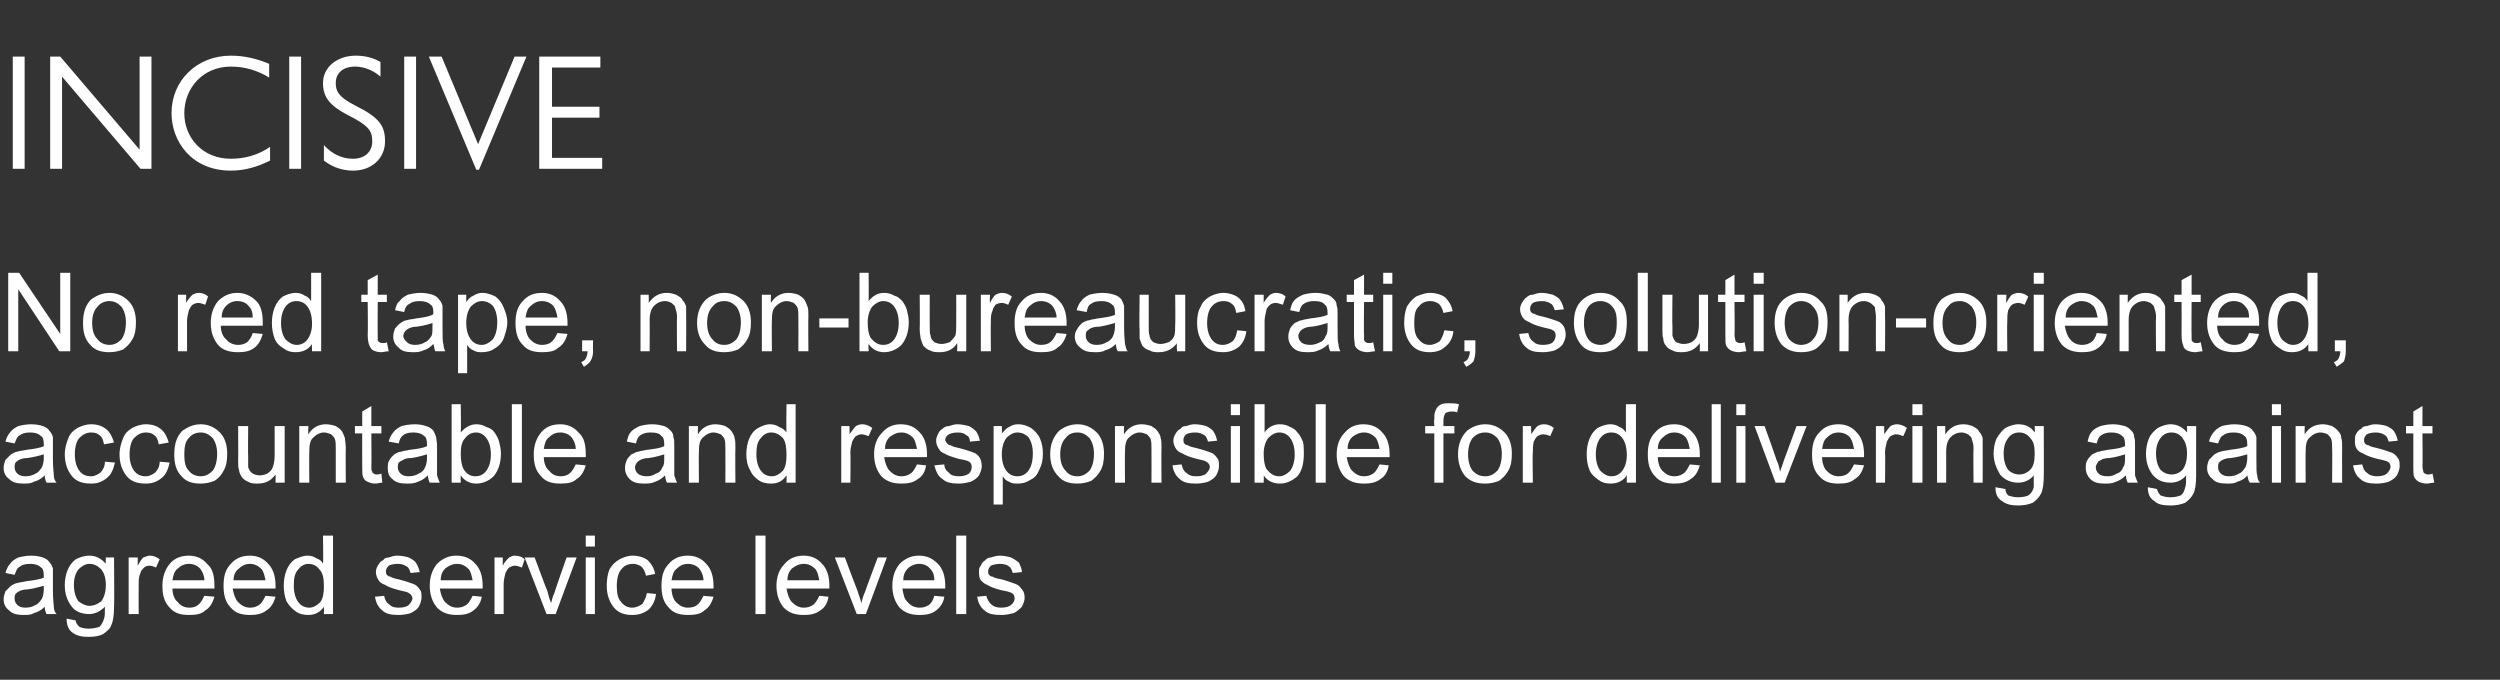 <?xml version="1.0" standalone="no"?><!DOCTYPE svg PUBLIC "-//W3C//DTD SVG 1.1//EN" "http://www.w3.org/Graphics/SVG/1.1/DTD/svg11.dtd"><svg xmlns="http://www.w3.org/2000/svg" version="1.1" width="274px" height="74.5px" viewBox="0 -2 274 74.5" style="top:-2px"><rect x="0" y="-2" width="274" height="74.5" fill="#333333" stroke="none"/>  <desc>Incisive No red tape, non bureaucratic, solution oriented, accountable and responsible for delivering against agreed ...</desc>  <defs/>  <g id="Polygon3598">    <path d="M 5.1 65.3 C 5 65.1 4.9 64.8 4.9 64.5 C 4.5 64.9 4.1 65.1 3.7 65.2 C 3.4 65.4 3 65.4 2.6 65.4 C 1.9 65.4 1.4 65.3 1 64.9 C 0.6 64.6 0.4 64.2 0.4 63.7 C 0.4 63.3 0.5 63.1 0.6 62.8 C 0.8 62.6 1 62.4 1.2 62.2 C 1.4 62.1 1.7 61.9 1.9 61.9 C 2.2 61.8 2.5 61.8 2.9 61.7 C 3.7 61.6 4.4 61.5 4.8 61.3 C 4.8 61.2 4.8 61.1 4.8 61.1 C 4.8 60.6 4.7 60.3 4.5 60.2 C 4.2 59.9 3.8 59.8 3.3 59.8 C 2.8 59.8 2.4 59.9 2.2 60.1 C 1.9 60.2 1.8 60.5 1.6 61 C 1.6 61 0.6 60.8 0.6 60.8 C 0.7 60.4 0.9 60 1.1 59.8 C 1.3 59.5 1.6 59.3 2 59.1 C 2.4 59 2.9 58.9 3.4 58.9 C 4 58.9 4.4 59 4.7 59.1 C 5 59.2 5.3 59.4 5.4 59.6 C 5.6 59.8 5.7 60 5.8 60.3 C 5.8 60.5 5.8 60.8 5.8 61.3 C 5.8 61.3 5.8 62.7 5.8 62.7 C 5.8 63.7 5.9 64.3 5.9 64.5 C 5.9 64.8 6 65.1 6.2 65.3 C 6.16 65.29 5.1 65.3 5.1 65.3 C 5.1 65.3 5.06 65.29 5.1 65.3 Z M 4.8 62.2 C 4.4 62.3 3.8 62.5 3 62.6 C 2.6 62.6 2.3 62.7 2.1 62.8 C 1.9 62.9 1.8 63 1.7 63.1 C 1.6 63.3 1.6 63.4 1.6 63.6 C 1.6 63.9 1.7 64.1 1.9 64.3 C 2.1 64.5 2.4 64.6 2.8 64.6 C 3.2 64.6 3.6 64.5 3.9 64.3 C 4.2 64.2 4.4 63.9 4.6 63.6 C 4.7 63.4 4.8 63 4.8 62.6 C 4.8 62.6 4.8 62.2 4.8 62.2 Z M 7.3 65.8 C 7.3 65.8 8.3 66 8.3 66 C 8.3 66.3 8.5 66.5 8.7 66.7 C 8.9 66.8 9.3 66.9 9.7 66.9 C 10.2 66.9 10.6 66.8 10.9 66.7 C 11.1 66.5 11.3 66.2 11.4 65.8 C 11.5 65.6 11.5 65.2 11.5 64.5 C 11 65 10.4 65.3 9.8 65.3 C 8.9 65.3 8.2 65 7.8 64.4 C 7.3 63.7 7.1 63 7.1 62.1 C 7.1 61.6 7.2 61 7.4 60.5 C 7.6 60 7.9 59.6 8.3 59.3 C 8.7 59.1 9.2 58.9 9.8 58.9 C 10.5 58.9 11.1 59.2 11.6 59.8 C 11.57 59.82 11.6 59.1 11.6 59.1 L 12.5 59.1 C 12.5 59.1 12.54 64.45 12.5 64.4 C 12.5 65.4 12.4 66.1 12.2 66.5 C 12.1 66.9 11.7 67.2 11.3 67.5 C 10.9 67.7 10.4 67.8 9.7 67.8 C 9 67.8 8.4 67.7 7.9 67.3 C 7.5 67 7.3 66.5 7.3 65.8 Z M 8.1 62.1 C 8.1 62.9 8.3 63.5 8.6 63.9 C 9 64.2 9.4 64.4 9.8 64.4 C 10.3 64.4 10.7 64.2 11.1 63.9 C 11.4 63.5 11.6 62.9 11.6 62.1 C 11.6 61.3 11.4 60.8 11.1 60.4 C 10.7 60 10.3 59.8 9.8 59.8 C 9.4 59.8 9 60 8.6 60.4 C 8.3 60.8 8.1 61.3 8.1 62.1 Z M 14.1 65.3 L 14.1 59.1 L 15.1 59.1 C 15.1 59.1 15.08 60.01 15.1 60 C 15.3 59.6 15.5 59.3 15.7 59.1 C 16 59 16.2 58.9 16.4 58.9 C 16.8 58.9 17.1 59 17.5 59.3 C 17.5 59.3 17.1 60.2 17.1 60.2 C 16.9 60.1 16.6 60 16.4 60 C 16.1 60 15.9 60.1 15.8 60.2 C 15.6 60.4 15.4 60.6 15.4 60.8 C 15.2 61.2 15.2 61.6 15.2 62 C 15.18 62.03 15.2 65.3 15.2 65.3 L 14.1 65.3 Z M 22.4 63.3 C 22.4 63.3 23.5 63.4 23.5 63.4 C 23.3 64.1 23 64.6 22.5 64.9 C 22.1 65.3 21.5 65.4 20.7 65.4 C 19.8 65.4 19.1 65.2 18.6 64.6 C 18 64 17.8 63.2 17.8 62.2 C 17.8 61.2 18.1 60.4 18.6 59.8 C 19.1 59.2 19.8 58.9 20.7 58.9 C 21.5 58.9 22.2 59.2 22.7 59.8 C 23.3 60.3 23.5 61.1 23.5 62.2 C 23.5 62.2 23.5 62.3 23.5 62.5 C 23.5 62.5 18.9 62.5 18.9 62.5 C 18.9 63.1 19.1 63.7 19.5 64 C 19.8 64.4 20.2 64.6 20.8 64.6 C 21.1 64.6 21.5 64.5 21.7 64.3 C 22 64.1 22.2 63.7 22.4 63.3 Z M 18.9 61.6 C 18.9 61.6 22.4 61.6 22.4 61.6 C 22.4 61.1 22.2 60.7 22 60.4 C 21.7 60 21.2 59.8 20.7 59.8 C 20.2 59.8 19.8 60 19.5 60.3 C 19.1 60.6 19 61 18.9 61.6 Z M 29.1 63.3 C 29.1 63.3 30.2 63.4 30.2 63.4 C 30 64.1 29.7 64.6 29.2 64.9 C 28.7 65.3 28.1 65.4 27.4 65.4 C 26.5 65.4 25.8 65.2 25.3 64.6 C 24.7 64 24.5 63.2 24.5 62.2 C 24.5 61.2 24.7 60.4 25.3 59.8 C 25.8 59.2 26.5 58.9 27.4 58.9 C 28.2 58.9 28.9 59.2 29.4 59.8 C 29.9 60.3 30.2 61.1 30.2 62.2 C 30.2 62.2 30.2 62.3 30.2 62.5 C 30.2 62.5 25.5 62.5 25.5 62.5 C 25.6 63.1 25.8 63.7 26.1 64 C 26.5 64.4 26.9 64.6 27.4 64.6 C 27.8 64.6 28.1 64.5 28.4 64.3 C 28.7 64.1 28.9 63.7 29.1 63.3 Z M 25.6 61.6 C 25.6 61.6 29.1 61.6 29.1 61.6 C 29 61.1 28.9 60.7 28.7 60.4 C 28.3 60 27.9 59.8 27.4 59.8 C 26.9 59.8 26.5 60 26.2 60.3 C 25.8 60.6 25.6 61 25.6 61.6 Z M 35.5 65.3 C 35.5 65.3 35.52 64.51 35.5 64.5 C 35.1 65.1 34.5 65.4 33.8 65.4 C 33.3 65.4 32.8 65.3 32.4 65 C 32 64.7 31.7 64.4 31.4 63.9 C 31.2 63.4 31.1 62.8 31.1 62.2 C 31.1 61.6 31.2 61 31.4 60.5 C 31.6 60 31.9 59.6 32.3 59.3 C 32.8 59.1 33.2 58.9 33.7 58.9 C 34.1 58.9 34.4 59 34.7 59.2 C 35 59.3 35.3 59.5 35.4 59.8 C 35.45 59.78 35.4 56.7 35.4 56.7 L 36.5 56.7 L 36.5 65.3 L 35.5 65.3 Z M 32.2 62.2 C 32.2 63 32.4 63.6 32.7 64 C 33 64.4 33.4 64.6 33.9 64.6 C 34.3 64.6 34.7 64.4 35.1 64 C 35.4 63.6 35.5 63 35.5 62.3 C 35.5 61.4 35.4 60.8 35 60.4 C 34.7 60 34.3 59.8 33.8 59.8 C 33.4 59.8 33 60 32.7 60.4 C 32.3 60.8 32.2 61.4 32.2 62.2 Z M 41.1 63.4 C 41.1 63.4 42.1 63.3 42.1 63.3 C 42.2 63.7 42.3 64 42.6 64.2 C 42.9 64.5 43.2 64.6 43.7 64.6 C 44.2 64.6 44.6 64.5 44.8 64.3 C 45 64.1 45.2 63.8 45.2 63.6 C 45.2 63.3 45 63.1 44.8 63 C 44.7 62.9 44.3 62.8 43.8 62.7 C 43 62.5 42.5 62.3 42.2 62.1 C 41.9 62 41.6 61.8 41.5 61.6 C 41.3 61.3 41.2 61 41.2 60.7 C 41.2 60.4 41.3 60.2 41.4 60 C 41.6 59.7 41.7 59.5 42 59.4 C 42.1 59.2 42.3 59.1 42.6 59.1 C 42.9 59 43.2 58.9 43.5 58.9 C 44 58.9 44.5 59 44.8 59.1 C 45.2 59.3 45.5 59.5 45.6 59.7 C 45.8 60 45.9 60.3 46 60.7 C 46 60.7 45 60.8 45 60.8 C 44.9 60.5 44.8 60.2 44.6 60.1 C 44.3 59.9 44 59.8 43.6 59.8 C 43.1 59.8 42.8 59.9 42.6 60 C 42.4 60.2 42.3 60.4 42.3 60.6 C 42.3 60.7 42.3 60.9 42.4 61 C 42.5 61.1 42.6 61.2 42.8 61.2 C 42.9 61.3 43.2 61.4 43.7 61.5 C 44.5 61.7 45 61.9 45.3 62 C 45.6 62.1 45.8 62.3 46 62.6 C 46.2 62.8 46.2 63.1 46.2 63.5 C 46.2 63.8 46.1 64.1 45.9 64.5 C 45.7 64.8 45.4 65 45 65.2 C 44.7 65.3 44.2 65.4 43.7 65.4 C 42.9 65.4 42.3 65.3 41.9 64.9 C 41.5 64.6 41.2 64.1 41.1 63.4 Z M 51.8 63.3 C 51.8 63.3 52.8 63.4 52.8 63.4 C 52.7 64.1 52.3 64.6 51.9 64.9 C 51.4 65.3 50.8 65.4 50.1 65.4 C 49.2 65.4 48.5 65.2 47.9 64.6 C 47.4 64 47.1 63.2 47.1 62.2 C 47.1 61.2 47.4 60.4 47.9 59.8 C 48.5 59.2 49.2 58.9 50 58.9 C 50.9 58.9 51.6 59.2 52.1 59.8 C 52.6 60.3 52.9 61.1 52.9 62.2 C 52.9 62.2 52.9 62.3 52.9 62.5 C 52.9 62.5 48.2 62.5 48.2 62.5 C 48.3 63.1 48.5 63.7 48.8 64 C 49.2 64.4 49.6 64.6 50.1 64.6 C 50.5 64.6 50.8 64.5 51.1 64.3 C 51.4 64.1 51.6 63.7 51.8 63.3 Z M 48.3 61.6 C 48.3 61.6 51.8 61.6 51.8 61.6 C 51.7 61.1 51.6 60.7 51.4 60.4 C 51 60 50.6 59.8 50.1 59.8 C 49.6 59.8 49.2 60 48.8 60.3 C 48.5 60.6 48.3 61 48.3 61.6 Z M 54.2 65.3 L 54.2 59.1 L 55.1 59.1 C 55.1 59.1 55.1 60.01 55.1 60 C 55.3 59.6 55.6 59.3 55.8 59.1 C 56 59 56.2 58.9 56.4 58.9 C 56.8 58.9 57.2 59 57.5 59.3 C 57.5 59.3 57.2 60.2 57.2 60.2 C 56.9 60.1 56.7 60 56.4 60 C 56.2 60 56 60.1 55.8 60.2 C 55.6 60.4 55.5 60.6 55.4 60.8 C 55.3 61.2 55.2 61.6 55.2 62 C 55.21 62.03 55.2 65.3 55.2 65.3 L 54.2 65.3 Z M 59.9 65.3 L 57.5 59.1 L 58.6 59.1 C 58.6 59.1 59.97 62.8 60 62.8 C 60.1 63.2 60.2 63.6 60.4 64.1 C 60.5 63.7 60.6 63.3 60.8 62.9 C 60.76 62.87 62.1 59.1 62.1 59.1 L 63.2 59.1 L 60.9 65.3 L 59.9 65.3 Z M 64.2 57.9 L 64.2 56.7 L 65.2 56.7 L 65.2 57.9 L 64.2 57.9 Z M 64.2 65.3 L 64.2 59.1 L 65.2 59.1 L 65.2 65.3 L 64.2 65.3 Z M 70.9 63 C 70.9 63 71.9 63.1 71.9 63.1 C 71.8 63.9 71.5 64.4 71.1 64.8 C 70.6 65.2 70 65.4 69.3 65.4 C 68.5 65.4 67.8 65.2 67.3 64.6 C 66.8 64 66.5 63.2 66.5 62.2 C 66.5 61.5 66.6 60.9 66.8 60.4 C 67.1 59.9 67.4 59.6 67.9 59.3 C 68.3 59.1 68.8 58.9 69.3 58.9 C 70 58.9 70.6 59.1 71 59.4 C 71.4 59.8 71.7 60.3 71.8 60.9 C 71.8 60.9 70.8 61.1 70.8 61.1 C 70.7 60.6 70.5 60.3 70.3 60.1 C 70 59.9 69.7 59.8 69.4 59.8 C 68.8 59.8 68.4 60 68.1 60.4 C 67.8 60.7 67.6 61.4 67.6 62.2 C 67.6 63 67.7 63.6 68.1 64 C 68.4 64.4 68.8 64.6 69.3 64.6 C 69.7 64.6 70.1 64.4 70.4 64.2 C 70.6 63.9 70.8 63.5 70.9 63 Z M 77.1 63.3 C 77.1 63.3 78.2 63.4 78.2 63.4 C 78 64.1 77.7 64.6 77.2 64.9 C 76.8 65.3 76.2 65.4 75.4 65.4 C 74.5 65.4 73.8 65.2 73.3 64.6 C 72.7 64 72.5 63.2 72.5 62.2 C 72.5 61.2 72.7 60.4 73.3 59.8 C 73.8 59.2 74.5 58.9 75.4 58.9 C 76.2 58.9 76.9 59.2 77.4 59.8 C 77.9 60.3 78.2 61.1 78.2 62.2 C 78.2 62.2 78.2 62.3 78.2 62.5 C 78.2 62.5 73.6 62.5 73.6 62.5 C 73.6 63.1 73.8 63.7 74.1 64 C 74.5 64.4 74.9 64.6 75.4 64.6 C 75.8 64.6 76.2 64.5 76.4 64.3 C 76.7 64.1 76.9 63.7 77.1 63.3 Z M 73.6 61.6 C 73.6 61.6 77.1 61.6 77.1 61.6 C 77.1 61.1 76.9 60.7 76.7 60.4 C 76.4 60 75.9 59.8 75.4 59.8 C 74.9 59.8 74.5 60 74.2 60.3 C 73.8 60.6 73.7 61 73.6 61.6 Z M 82.8 65.3 L 82.8 56.7 L 83.9 56.7 L 83.9 65.3 L 82.8 65.3 Z M 89.8 63.3 C 89.8 63.3 90.8 63.4 90.8 63.4 C 90.7 64.1 90.4 64.6 89.9 64.9 C 89.4 65.3 88.8 65.4 88.1 65.4 C 87.2 65.4 86.5 65.2 85.9 64.6 C 85.4 64 85.1 63.2 85.1 62.2 C 85.1 61.2 85.4 60.4 86 59.8 C 86.5 59.2 87.2 58.9 88.1 58.9 C 88.9 58.9 89.6 59.2 90.1 59.8 C 90.6 60.3 90.9 61.1 90.9 62.2 C 90.9 62.2 90.9 62.3 90.9 62.5 C 90.9 62.5 86.2 62.5 86.2 62.5 C 86.3 63.1 86.5 63.7 86.8 64 C 87.2 64.4 87.6 64.6 88.1 64.6 C 88.5 64.6 88.8 64.5 89.1 64.3 C 89.4 64.1 89.6 63.7 89.8 63.3 Z M 86.3 61.6 C 86.3 61.6 89.8 61.6 89.8 61.6 C 89.7 61.1 89.6 60.7 89.4 60.4 C 89 60 88.6 59.8 88.1 59.8 C 87.6 59.8 87.2 60 86.8 60.3 C 86.5 60.6 86.3 61 86.3 61.6 Z M 93.9 65.3 L 91.5 59.1 L 92.6 59.1 C 92.6 59.1 93.98 62.8 94 62.8 C 94.1 63.2 94.3 63.6 94.4 64.1 C 94.5 63.7 94.6 63.3 94.8 62.9 C 94.78 62.87 96.2 59.1 96.2 59.1 L 97.2 59.1 L 94.9 65.3 L 93.9 65.3 Z M 102.4 63.3 C 102.4 63.3 103.5 63.4 103.5 63.4 C 103.4 64.1 103 64.6 102.6 64.9 C 102.1 65.3 101.5 65.4 100.8 65.4 C 99.9 65.4 99.2 65.2 98.6 64.6 C 98.1 64 97.8 63.2 97.8 62.2 C 97.8 61.2 98.1 60.4 98.6 59.8 C 99.2 59.2 99.9 58.9 100.7 58.9 C 101.6 58.9 102.2 59.2 102.8 59.8 C 103.3 60.3 103.6 61.1 103.6 62.2 C 103.6 62.2 103.6 62.3 103.6 62.5 C 103.6 62.5 98.9 62.5 98.9 62.5 C 99 63.1 99.1 63.7 99.5 64 C 99.8 64.4 100.3 64.6 100.8 64.6 C 101.2 64.6 101.5 64.5 101.8 64.3 C 102.1 64.1 102.3 63.7 102.4 63.3 Z M 99 61.6 C 99 61.6 102.4 61.6 102.4 61.6 C 102.4 61.1 102.3 60.7 102 60.4 C 101.7 60 101.3 59.8 100.7 59.8 C 100.3 59.8 99.8 60 99.5 60.3 C 99.2 60.6 99 61 99 61.6 Z M 104.8 65.3 L 104.8 56.7 L 105.9 56.7 L 105.9 65.3 L 104.8 65.3 Z M 107.1 63.4 C 107.1 63.4 108.1 63.3 108.1 63.3 C 108.2 63.7 108.4 64 108.6 64.2 C 108.9 64.5 109.3 64.6 109.7 64.6 C 110.2 64.6 110.6 64.5 110.8 64.3 C 111.1 64.1 111.2 63.8 111.2 63.6 C 111.2 63.3 111.1 63.1 110.9 63 C 110.7 62.9 110.4 62.8 109.8 62.7 C 109 62.5 108.5 62.3 108.2 62.1 C 107.9 62 107.7 61.8 107.5 61.6 C 107.3 61.3 107.3 61 107.3 60.7 C 107.3 60.4 107.3 60.2 107.5 60 C 107.6 59.7 107.8 59.5 108 59.4 C 108.1 59.2 108.4 59.1 108.6 59.1 C 108.9 59 109.2 58.9 109.6 58.9 C 110 58.9 110.5 59 110.8 59.1 C 111.2 59.3 111.5 59.5 111.7 59.7 C 111.8 60 112 60.3 112 60.7 C 112 60.7 111 60.8 111 60.8 C 110.9 60.5 110.8 60.2 110.6 60.1 C 110.4 59.9 110 59.8 109.6 59.8 C 109.2 59.8 108.8 59.9 108.6 60 C 108.4 60.2 108.3 60.4 108.3 60.6 C 108.3 60.7 108.3 60.9 108.4 61 C 108.5 61.1 108.6 61.2 108.8 61.2 C 108.9 61.3 109.2 61.4 109.8 61.5 C 110.5 61.7 111 61.9 111.3 62 C 111.6 62.1 111.8 62.3 112 62.6 C 112.2 62.8 112.3 63.1 112.3 63.5 C 112.3 63.8 112.2 64.1 112 64.5 C 111.7 64.8 111.5 65 111.1 65.2 C 110.7 65.3 110.2 65.4 109.8 65.4 C 108.9 65.4 108.3 65.3 107.9 64.9 C 107.5 64.6 107.2 64.1 107.1 63.4 Z " stroke="none" fill="#ffffff"/>  </g>  <g id="Polygon3597">    <path d="M 5.1 50.9 C 5 50.7 4.9 50.4 4.9 50.1 C 4.5 50.5 4.1 50.7 3.7 50.8 C 3.4 51 3 51 2.6 51 C 1.9 51 1.4 50.9 1 50.5 C 0.6 50.2 0.4 49.8 0.4 49.3 C 0.4 48.9 0.5 48.7 0.6 48.4 C 0.8 48.2 1 48 1.2 47.8 C 1.4 47.7 1.7 47.5 1.9 47.5 C 2.2 47.4 2.5 47.4 2.9 47.3 C 3.7 47.2 4.4 47.1 4.8 46.9 C 4.8 46.8 4.8 46.7 4.8 46.7 C 4.8 46.2 4.7 45.9 4.5 45.8 C 4.2 45.5 3.8 45.4 3.3 45.4 C 2.8 45.4 2.4 45.5 2.2 45.7 C 1.9 45.8 1.8 46.1 1.6 46.6 C 1.6 46.6 0.6 46.4 0.6 46.4 C 0.7 46 0.9 45.6 1.1 45.4 C 1.3 45.1 1.6 44.9 2 44.7 C 2.4 44.6 2.9 44.5 3.4 44.5 C 4 44.5 4.4 44.6 4.7 44.7 C 5 44.8 5.3 45 5.4 45.2 C 5.6 45.4 5.7 45.6 5.8 45.9 C 5.8 46.1 5.8 46.4 5.8 46.9 C 5.8 46.9 5.8 48.3 5.8 48.3 C 5.8 49.3 5.9 49.9 5.9 50.1 C 5.9 50.4 6 50.7 6.2 50.9 C 6.16 50.89 5.1 50.9 5.1 50.9 C 5.1 50.9 5.06 50.89 5.1 50.9 Z M 4.8 47.8 C 4.4 47.9 3.8 48.1 3 48.2 C 2.6 48.2 2.3 48.3 2.1 48.4 C 1.9 48.5 1.8 48.6 1.7 48.7 C 1.6 48.9 1.6 49 1.6 49.2 C 1.6 49.5 1.7 49.7 1.9 49.9 C 2.1 50.1 2.4 50.2 2.8 50.2 C 3.2 50.2 3.6 50.1 3.9 49.9 C 4.2 49.8 4.4 49.5 4.6 49.2 C 4.7 49 4.8 48.6 4.8 48.2 C 4.8 48.2 4.8 47.8 4.8 47.8 Z M 11.5 48.6 C 11.5 48.6 12.6 48.7 12.6 48.7 C 12.4 49.5 12.2 50 11.7 50.4 C 11.2 50.8 10.7 51 10 51 C 9.1 51 8.4 50.8 7.9 50.2 C 7.4 49.6 7.1 48.8 7.1 47.8 C 7.1 47.1 7.3 46.5 7.5 46 C 7.7 45.5 8 45.2 8.5 44.9 C 8.9 44.7 9.4 44.5 10 44.5 C 10.7 44.5 11.2 44.7 11.6 45 C 12.1 45.4 12.3 45.9 12.5 46.5 C 12.5 46.5 11.4 46.7 11.4 46.7 C 11.3 46.2 11.2 45.9 10.9 45.7 C 10.7 45.5 10.4 45.4 10 45.4 C 9.5 45.4 9.1 45.6 8.7 46 C 8.4 46.3 8.2 47 8.2 47.8 C 8.2 48.6 8.4 49.2 8.7 49.6 C 9 50 9.4 50.2 10 50.2 C 10.4 50.2 10.7 50 11 49.8 C 11.3 49.5 11.5 49.1 11.5 48.6 Z M 17.5 48.6 C 17.5 48.6 18.6 48.7 18.6 48.7 C 18.4 49.5 18.2 50 17.7 50.4 C 17.2 50.8 16.7 51 16 51 C 15.1 51 14.4 50.8 13.9 50.2 C 13.4 49.6 13.1 48.8 13.1 47.8 C 13.1 47.1 13.3 46.5 13.5 46 C 13.7 45.5 14 45.2 14.5 44.9 C 14.9 44.7 15.4 44.5 16 44.5 C 16.7 44.5 17.2 44.7 17.6 45 C 18.1 45.4 18.3 45.9 18.5 46.5 C 18.5 46.5 17.4 46.7 17.4 46.7 C 17.3 46.2 17.2 45.9 16.9 45.7 C 16.7 45.5 16.4 45.4 16 45.4 C 15.5 45.4 15.1 45.6 14.7 46 C 14.4 46.3 14.2 47 14.2 47.8 C 14.2 48.6 14.4 49.2 14.7 49.6 C 15 50 15.4 50.2 16 50.2 C 16.4 50.2 16.7 50 17 49.8 C 17.3 49.5 17.5 49.1 17.5 48.6 Z M 19.1 47.8 C 19.1 46.6 19.4 45.8 20 45.2 C 20.6 44.8 21.2 44.5 22 44.5 C 22.8 44.5 23.5 44.8 24.1 45.4 C 24.6 45.9 24.9 46.7 24.9 47.7 C 24.9 48.5 24.8 49.1 24.5 49.6 C 24.3 50 24 50.4 23.5 50.7 C 23 50.9 22.5 51 22 51 C 21.1 51 20.4 50.8 19.9 50.2 C 19.3 49.6 19.1 48.8 19.1 47.8 Z M 20.2 47.8 C 20.2 48.6 20.3 49.2 20.7 49.6 C 21 50 21.5 50.2 22 50.2 C 22.5 50.2 22.9 50 23.3 49.6 C 23.6 49.2 23.8 48.6 23.8 47.7 C 23.8 47 23.6 46.4 23.3 46 C 22.9 45.6 22.5 45.4 22 45.4 C 21.5 45.4 21 45.6 20.7 46 C 20.3 46.4 20.2 47 20.2 47.8 Z M 30.2 50.9 C 30.2 50.9 30.22 49.98 30.2 50 C 29.7 50.7 29.1 51 28.2 51 C 27.9 51 27.5 51 27.2 50.8 C 26.9 50.7 26.7 50.5 26.5 50.3 C 26.4 50.1 26.2 49.8 26.2 49.5 C 26.1 49.3 26.1 49 26.1 48.5 C 26.12 48.53 26.1 44.7 26.1 44.7 L 27.2 44.7 C 27.2 44.7 27.17 48.12 27.2 48.1 C 27.2 48.7 27.2 49 27.2 49.2 C 27.3 49.5 27.4 49.7 27.7 49.9 C 27.9 50 28.1 50.1 28.5 50.1 C 28.8 50.1 29.1 50 29.3 49.9 C 29.6 49.7 29.8 49.5 29.9 49.2 C 30 48.9 30.1 48.5 30.1 48 C 30.11 48 30.1 44.7 30.1 44.7 L 31.2 44.7 L 31.2 50.9 L 30.2 50.9 Z M 32.8 50.9 L 32.8 44.7 L 33.8 44.7 C 33.8 44.7 33.76 45.55 33.8 45.6 C 34.2 44.9 34.9 44.5 35.7 44.5 C 36.1 44.5 36.5 44.6 36.8 44.7 C 37.1 44.9 37.3 45 37.5 45.3 C 37.6 45.5 37.7 45.7 37.8 46 C 37.8 46.2 37.9 46.6 37.9 47.1 C 37.87 47.07 37.9 50.9 37.9 50.9 L 36.8 50.9 C 36.8 50.9 36.81 47.11 36.8 47.1 C 36.8 46.7 36.8 46.4 36.7 46.1 C 36.6 45.9 36.5 45.8 36.3 45.6 C 36 45.5 35.8 45.4 35.5 45.4 C 35.1 45.4 34.7 45.6 34.4 45.9 C 34 46.2 33.9 46.7 33.9 47.5 C 33.87 47.49 33.9 50.9 33.9 50.9 L 32.8 50.9 Z M 41.3 50 C 41.4 50 41.6 50 41.8 49.9 C 41.8 49.9 41.9 50.9 41.9 50.9 C 41.6 50.9 41.4 51 41.1 51 C 40.8 51 40.5 50.9 40.3 50.8 C 40 50.7 39.9 50.5 39.8 50.3 C 39.7 50.1 39.7 49.7 39.7 49.1 C 39.68 49.07 39.7 45.5 39.7 45.5 L 38.9 45.5 L 38.9 44.7 L 39.7 44.7 L 39.7 43.1 L 40.7 42.5 L 40.7 44.7 L 41.8 44.7 L 41.8 45.5 L 40.7 45.5 C 40.7 45.5 40.73 49.13 40.7 49.1 C 40.7 49.4 40.7 49.6 40.8 49.7 C 40.8 49.8 40.9 49.9 41 49.9 C 41 50 41.2 50 41.3 50 C 41.3 50 41.3 50 41.3 50 Z M 47.1 50.9 C 47 50.7 46.9 50.4 46.9 50.1 C 46.5 50.5 46.1 50.7 45.8 50.8 C 45.4 51 45 51 44.6 51 C 43.9 51 43.4 50.9 43 50.5 C 42.6 50.2 42.5 49.8 42.5 49.3 C 42.5 48.9 42.5 48.7 42.7 48.4 C 42.8 48.2 43 48 43.2 47.8 C 43.4 47.7 43.7 47.5 44 47.5 C 44.2 47.4 44.5 47.4 44.9 47.3 C 45.8 47.2 46.4 47.1 46.8 46.9 C 46.8 46.8 46.8 46.7 46.8 46.7 C 46.8 46.2 46.7 45.9 46.5 45.8 C 46.2 45.5 45.8 45.4 45.3 45.4 C 44.8 45.4 44.4 45.5 44.2 45.7 C 44 45.8 43.8 46.1 43.7 46.6 C 43.7 46.6 42.6 46.4 42.6 46.4 C 42.7 46 42.9 45.6 43.1 45.4 C 43.3 45.1 43.6 44.9 44 44.7 C 44.4 44.6 44.9 44.5 45.5 44.5 C 46 44.5 46.4 44.6 46.7 44.7 C 47.1 44.8 47.3 45 47.5 45.2 C 47.6 45.4 47.7 45.6 47.8 45.9 C 47.8 46.1 47.9 46.4 47.9 46.9 C 47.9 46.9 47.9 48.3 47.9 48.3 C 47.9 49.3 47.9 49.9 47.9 50.1 C 48 50.4 48.1 50.7 48.2 50.9 C 48.19 50.89 47.1 50.9 47.1 50.9 C 47.1 50.9 47.09 50.89 47.1 50.9 Z M 46.8 47.8 C 46.4 47.9 45.8 48.1 45.1 48.2 C 44.6 48.2 44.3 48.3 44.2 48.4 C 44 48.5 43.8 48.6 43.7 48.7 C 43.6 48.9 43.6 49 43.6 49.2 C 43.6 49.5 43.7 49.7 43.9 49.9 C 44.1 50.1 44.4 50.2 44.8 50.2 C 45.2 50.2 45.6 50.1 45.9 49.9 C 46.2 49.8 46.5 49.5 46.6 49.2 C 46.7 49 46.8 48.6 46.8 48.2 C 46.8 48.2 46.8 47.8 46.8 47.8 Z M 50.5 50.9 L 49.5 50.9 L 49.5 42.3 L 50.5 42.3 C 50.5 42.3 50.54 45.37 50.5 45.4 C 51 44.8 51.6 44.5 52.2 44.5 C 52.6 44.5 53 44.6 53.3 44.8 C 53.7 44.9 54 45.1 54.2 45.4 C 54.4 45.7 54.6 46 54.7 46.4 C 54.8 46.8 54.9 47.2 54.9 47.7 C 54.9 48.8 54.6 49.6 54.1 50.2 C 53.6 50.7 52.9 51 52.2 51 C 51.5 51 50.9 50.7 50.5 50.1 C 50.47 50.11 50.5 50.9 50.5 50.9 Z M 50.5 47.7 C 50.5 48.5 50.6 49 50.8 49.4 C 51.1 49.9 51.5 50.2 52.1 50.2 C 52.6 50.2 53 50 53.3 49.6 C 53.6 49.2 53.8 48.6 53.8 47.8 C 53.8 47 53.6 46.4 53.3 46 C 53 45.6 52.6 45.4 52.2 45.4 C 51.7 45.4 51.3 45.6 51 46 C 50.6 46.4 50.5 47 50.5 47.7 Z M 56.1 50.9 L 56.1 42.3 L 57.2 42.3 L 57.2 50.9 L 56.1 50.9 Z M 63.1 48.9 C 63.1 48.9 64.2 49 64.2 49 C 64 49.7 63.7 50.2 63.2 50.5 C 62.8 50.9 62.2 51 61.4 51 C 60.5 51 59.8 50.8 59.3 50.2 C 58.7 49.6 58.5 48.8 58.5 47.8 C 58.5 46.8 58.8 46 59.3 45.4 C 59.8 44.8 60.5 44.5 61.4 44.5 C 62.2 44.5 62.9 44.8 63.4 45.4 C 64 45.9 64.2 46.7 64.2 47.8 C 64.2 47.8 64.2 47.9 64.2 48.1 C 64.2 48.1 59.6 48.1 59.6 48.1 C 59.6 48.7 59.8 49.3 60.2 49.6 C 60.5 50 60.9 50.2 61.5 50.2 C 61.8 50.2 62.2 50.1 62.4 49.9 C 62.7 49.7 62.9 49.3 63.1 48.9 Z M 59.6 47.2 C 59.6 47.2 63.1 47.2 63.1 47.2 C 63.1 46.7 62.9 46.3 62.7 46 C 62.4 45.6 61.9 45.4 61.4 45.4 C 60.9 45.4 60.5 45.6 60.2 45.9 C 59.8 46.2 59.7 46.6 59.6 47.2 Z M 73.1 50.9 C 73 50.7 72.9 50.4 72.9 50.1 C 72.5 50.5 72.1 50.7 71.8 50.8 C 71.4 51 71 51 70.6 51 C 69.9 51 69.4 50.9 69 50.5 C 68.7 50.2 68.5 49.8 68.5 49.3 C 68.5 48.9 68.6 48.7 68.7 48.4 C 68.8 48.2 69 48 69.2 47.8 C 69.5 47.7 69.7 47.5 70 47.5 C 70.2 47.4 70.5 47.4 70.9 47.3 C 71.8 47.2 72.4 47.1 72.8 46.9 C 72.8 46.8 72.8 46.7 72.8 46.7 C 72.8 46.2 72.7 45.9 72.5 45.8 C 72.3 45.5 71.9 45.4 71.3 45.4 C 70.8 45.4 70.5 45.5 70.2 45.7 C 70 45.8 69.8 46.1 69.7 46.6 C 69.7 46.6 68.7 46.4 68.7 46.4 C 68.8 46 68.9 45.6 69.1 45.4 C 69.3 45.1 69.7 44.9 70.1 44.7 C 70.5 44.6 70.9 44.5 71.5 44.5 C 72 44.5 72.4 44.6 72.8 44.7 C 73.1 44.8 73.3 45 73.5 45.2 C 73.7 45.4 73.8 45.6 73.8 45.9 C 73.9 46.1 73.9 46.4 73.9 46.9 C 73.9 46.9 73.9 48.3 73.9 48.3 C 73.9 49.3 73.9 49.9 73.9 50.1 C 74 50.4 74.1 50.7 74.2 50.9 C 74.21 50.89 73.1 50.9 73.1 50.9 C 73.1 50.9 73.11 50.89 73.1 50.9 Z M 72.8 47.8 C 72.4 47.9 71.9 48.1 71.1 48.2 C 70.7 48.2 70.4 48.3 70.2 48.4 C 70 48.5 69.9 48.6 69.8 48.7 C 69.7 48.9 69.6 49 69.6 49.2 C 69.6 49.5 69.7 49.7 69.9 49.9 C 70.1 50.1 70.5 50.2 70.9 50.2 C 71.3 50.2 71.6 50.1 71.9 49.9 C 72.3 49.8 72.5 49.5 72.6 49.2 C 72.8 49 72.8 48.6 72.8 48.2 C 72.8 48.2 72.8 47.8 72.8 47.8 Z M 75.5 50.9 L 75.5 44.7 L 76.5 44.7 C 76.5 44.7 76.46 45.55 76.5 45.6 C 76.9 44.9 77.6 44.5 78.4 44.5 C 78.8 44.5 79.2 44.6 79.5 44.7 C 79.8 44.9 80 45 80.2 45.3 C 80.3 45.5 80.5 45.7 80.5 46 C 80.6 46.2 80.6 46.6 80.6 47.1 C 80.57 47.07 80.6 50.9 80.6 50.9 L 79.5 50.9 C 79.5 50.9 79.52 47.11 79.5 47.1 C 79.5 46.7 79.5 46.4 79.4 46.1 C 79.3 45.9 79.2 45.8 79 45.6 C 78.7 45.5 78.5 45.4 78.2 45.4 C 77.8 45.4 77.4 45.6 77.1 45.9 C 76.7 46.2 76.6 46.7 76.6 47.5 C 76.57 47.49 76.6 50.9 76.6 50.9 L 75.5 50.9 Z M 86.2 50.9 C 86.2 50.9 86.23 50.11 86.2 50.1 C 85.8 50.7 85.3 51 84.5 51 C 84 51 83.5 50.9 83.1 50.6 C 82.7 50.3 82.4 50 82.2 49.5 C 81.9 49 81.8 48.4 81.8 47.8 C 81.8 47.2 81.9 46.6 82.1 46.1 C 82.3 45.6 82.6 45.2 83.1 44.9 C 83.5 44.7 83.9 44.5 84.4 44.5 C 84.8 44.5 85.1 44.6 85.4 44.8 C 85.7 44.9 86 45.1 86.2 45.4 C 86.16 45.38 86.2 42.3 86.2 42.3 L 87.2 42.3 L 87.2 50.9 L 86.2 50.9 Z M 82.9 47.8 C 82.9 48.6 83.1 49.2 83.4 49.6 C 83.7 50 84.1 50.2 84.6 50.2 C 85 50.2 85.4 50 85.8 49.6 C 86.1 49.2 86.2 48.6 86.2 47.9 C 86.2 47 86.1 46.4 85.8 46 C 85.4 45.6 85 45.4 84.5 45.4 C 84.1 45.4 83.7 45.6 83.4 46 C 83 46.4 82.9 47 82.9 47.8 Z M 92.2 50.9 L 92.2 44.7 L 93.1 44.7 C 93.1 44.7 93.13 45.61 93.1 45.6 C 93.4 45.2 93.6 44.9 93.8 44.7 C 94 44.6 94.2 44.5 94.5 44.5 C 94.8 44.5 95.2 44.6 95.6 44.9 C 95.6 44.9 95.2 45.8 95.2 45.8 C 94.9 45.7 94.7 45.6 94.4 45.6 C 94.2 45.6 94 45.7 93.8 45.8 C 93.6 46 93.5 46.2 93.4 46.4 C 93.3 46.8 93.2 47.2 93.2 47.6 C 93.24 47.63 93.2 50.9 93.2 50.9 L 92.2 50.9 Z M 100.5 48.9 C 100.5 48.9 101.5 49 101.5 49 C 101.4 49.7 101.1 50.2 100.6 50.5 C 100.1 50.9 99.5 51 98.8 51 C 97.9 51 97.2 50.8 96.6 50.2 C 96.1 49.6 95.8 48.8 95.8 47.8 C 95.8 46.8 96.1 46 96.7 45.4 C 97.2 44.8 97.9 44.5 98.7 44.5 C 99.6 44.5 100.3 44.8 100.8 45.4 C 101.3 45.9 101.6 46.7 101.6 47.8 C 101.6 47.8 101.6 47.9 101.6 48.1 C 101.6 48.1 96.9 48.1 96.9 48.1 C 97 48.7 97.2 49.3 97.5 49.6 C 97.9 50 98.3 50.2 98.8 50.2 C 99.2 50.2 99.5 50.1 99.8 49.9 C 100.1 49.7 100.3 49.3 100.5 48.9 Z M 97 47.2 C 97 47.2 100.5 47.2 100.5 47.2 C 100.4 46.7 100.3 46.3 100.1 46 C 99.7 45.6 99.3 45.4 98.8 45.4 C 98.3 45.4 97.9 45.6 97.5 45.9 C 97.2 46.2 97 46.6 97 47.2 Z M 102.4 49 C 102.4 49 103.5 48.9 103.5 48.9 C 103.5 49.3 103.7 49.6 104 49.8 C 104.2 50.1 104.6 50.2 105.1 50.2 C 105.6 50.2 105.9 50.1 106.2 49.9 C 106.4 49.7 106.5 49.4 106.5 49.2 C 106.5 48.9 106.4 48.7 106.2 48.6 C 106.1 48.5 105.7 48.4 105.1 48.3 C 104.4 48.1 103.8 47.9 103.5 47.7 C 103.2 47.6 103 47.4 102.9 47.2 C 102.7 46.9 102.6 46.6 102.6 46.3 C 102.6 46 102.7 45.8 102.8 45.6 C 102.9 45.3 103.1 45.1 103.3 45 C 103.5 44.8 103.7 44.7 104 44.7 C 104.3 44.6 104.6 44.5 104.9 44.5 C 105.4 44.5 105.8 44.6 106.2 44.7 C 106.6 44.9 106.8 45.1 107 45.3 C 107.2 45.6 107.3 45.9 107.4 46.3 C 107.4 46.3 106.3 46.4 106.3 46.4 C 106.3 46.1 106.2 45.8 105.9 45.7 C 105.7 45.5 105.4 45.4 105 45.4 C 104.5 45.4 104.2 45.5 104 45.6 C 103.7 45.8 103.6 46 103.6 46.2 C 103.6 46.3 103.7 46.5 103.8 46.6 C 103.9 46.7 104 46.8 104.2 46.8 C 104.3 46.9 104.6 47 105.1 47.1 C 105.9 47.3 106.4 47.5 106.7 47.6 C 107 47.7 107.2 47.9 107.4 48.2 C 107.5 48.4 107.6 48.7 107.6 49.1 C 107.6 49.4 107.5 49.7 107.3 50.1 C 107.1 50.4 106.8 50.6 106.4 50.8 C 106 50.9 105.6 51 105.1 51 C 104.3 51 103.7 50.9 103.3 50.5 C 102.8 50.2 102.6 49.7 102.4 49 Z M 108.9 53.3 L 108.9 44.7 L 109.8 44.7 C 109.8 44.7 109.83 45.48 109.8 45.5 C 110.1 45.2 110.3 44.9 110.6 44.8 C 110.9 44.6 111.2 44.5 111.6 44.5 C 112.2 44.5 112.6 44.7 113 44.9 C 113.4 45.2 113.8 45.6 114 46.1 C 114.2 46.6 114.3 47.1 114.3 47.7 C 114.3 48.4 114.2 48.9 113.9 49.5 C 113.7 50 113.4 50.4 112.9 50.6 C 112.5 50.9 112 51 111.6 51 C 111.2 51 110.9 51 110.6 50.8 C 110.3 50.7 110.1 50.5 109.9 50.2 C 109.92 50.25 109.9 53.3 109.9 53.3 L 108.9 53.3 Z M 109.8 47.8 C 109.8 48.6 110 49.2 110.3 49.6 C 110.6 50 111 50.2 111.5 50.2 C 112 50.2 112.4 50 112.7 49.6 C 113 49.2 113.2 48.6 113.2 47.7 C 113.2 46.9 113 46.3 112.7 45.9 C 112.4 45.6 112 45.4 111.5 45.4 C 111.1 45.4 110.7 45.6 110.3 46 C 110 46.4 109.8 47 109.8 47.8 Z M 115.1 47.8 C 115.1 46.6 115.5 45.8 116.1 45.2 C 116.6 44.8 117.3 44.5 118.1 44.5 C 118.9 44.5 119.6 44.8 120.2 45.4 C 120.7 45.9 121 46.7 121 47.7 C 121 48.5 120.9 49.1 120.6 49.6 C 120.4 50 120 50.4 119.6 50.7 C 119.1 50.9 118.6 51 118.1 51 C 117.2 51 116.5 50.8 116 50.2 C 115.4 49.6 115.1 48.8 115.1 47.8 Z M 116.2 47.8 C 116.2 48.6 116.4 49.2 116.8 49.6 C 117.1 50 117.5 50.2 118.1 50.2 C 118.6 50.2 119 50 119.4 49.6 C 119.7 49.2 119.9 48.6 119.9 47.7 C 119.9 47 119.7 46.4 119.4 46 C 119 45.6 118.6 45.4 118.1 45.4 C 117.5 45.4 117.1 45.6 116.8 46 C 116.4 46.4 116.2 47 116.2 47.8 Z M 122.2 50.9 L 122.2 44.7 L 123.2 44.7 C 123.2 44.7 123.16 45.55 123.2 45.6 C 123.6 44.9 124.3 44.5 125.1 44.5 C 125.5 44.5 125.9 44.6 126.2 44.7 C 126.5 44.9 126.7 45 126.9 45.3 C 127 45.5 127.2 45.7 127.2 46 C 127.3 46.2 127.3 46.6 127.3 47.1 C 127.27 47.07 127.3 50.9 127.3 50.9 L 126.2 50.9 C 126.2 50.9 126.22 47.11 126.2 47.1 C 126.2 46.7 126.2 46.4 126.1 46.1 C 126 45.9 125.9 45.8 125.7 45.6 C 125.4 45.5 125.2 45.4 124.9 45.4 C 124.5 45.4 124.1 45.6 123.8 45.9 C 123.4 46.2 123.3 46.7 123.3 47.5 C 123.27 47.49 123.3 50.9 123.3 50.9 L 122.2 50.9 Z M 128.5 49 C 128.5 49 129.5 48.9 129.5 48.9 C 129.6 49.3 129.7 49.6 130 49.8 C 130.3 50.1 130.6 50.2 131.1 50.2 C 131.6 50.2 132 50.1 132.2 49.9 C 132.4 49.7 132.6 49.4 132.6 49.2 C 132.6 48.9 132.4 48.7 132.2 48.6 C 132.1 48.5 131.7 48.4 131.2 48.3 C 130.4 48.1 129.9 47.9 129.6 47.7 C 129.3 47.6 129 47.4 128.9 47.2 C 128.7 46.9 128.6 46.6 128.6 46.3 C 128.6 46 128.7 45.8 128.8 45.6 C 129 45.3 129.1 45.1 129.4 45 C 129.5 44.8 129.7 44.7 130 44.7 C 130.3 44.6 130.6 44.5 130.9 44.5 C 131.4 44.5 131.9 44.6 132.2 44.7 C 132.6 44.9 132.9 45.1 133 45.3 C 133.2 45.6 133.3 45.9 133.4 46.3 C 133.4 46.3 132.4 46.4 132.4 46.4 C 132.3 46.1 132.2 45.8 132 45.7 C 131.7 45.5 131.4 45.4 131 45.4 C 130.5 45.4 130.2 45.5 130 45.6 C 129.8 45.8 129.7 46 129.7 46.2 C 129.7 46.3 129.7 46.5 129.8 46.6 C 129.9 46.7 130 46.8 130.2 46.8 C 130.3 46.9 130.6 47 131.1 47.1 C 131.9 47.3 132.4 47.5 132.7 47.6 C 133 47.7 133.2 47.9 133.4 48.2 C 133.6 48.4 133.6 48.7 133.6 49.1 C 133.6 49.4 133.5 49.7 133.3 50.1 C 133.1 50.4 132.8 50.6 132.4 50.8 C 132.1 50.9 131.6 51 131.1 51 C 130.3 51 129.7 50.9 129.3 50.5 C 128.9 50.2 128.6 49.7 128.5 49 Z M 134.9 43.5 L 134.9 42.3 L 135.9 42.3 L 135.9 43.5 L 134.9 43.5 Z M 134.9 50.9 L 134.9 44.7 L 135.9 44.7 L 135.9 50.9 L 134.9 50.9 Z M 138.5 50.9 L 137.5 50.9 L 137.5 42.3 L 138.6 42.3 C 138.6 42.3 138.6 45.37 138.6 45.4 C 139 44.8 139.6 44.5 140.3 44.5 C 140.7 44.5 141.1 44.6 141.4 44.8 C 141.7 44.9 142 45.1 142.2 45.4 C 142.5 45.7 142.6 46 142.8 46.4 C 142.9 46.8 142.9 47.2 142.9 47.7 C 142.9 48.8 142.7 49.6 142.2 50.2 C 141.6 50.7 141 51 140.3 51 C 139.5 51 138.9 50.7 138.5 50.1 C 138.53 50.11 138.5 50.9 138.5 50.9 Z M 138.5 47.7 C 138.5 48.5 138.6 49 138.8 49.4 C 139.2 49.9 139.6 50.2 140.2 50.2 C 140.6 50.2 141 50 141.4 49.6 C 141.7 49.2 141.9 48.6 141.9 47.8 C 141.9 47 141.7 46.4 141.4 46 C 141.1 45.6 140.7 45.4 140.2 45.4 C 139.8 45.4 139.4 45.6 139 46 C 138.7 46.4 138.5 47 138.5 47.7 Z M 144.2 50.9 L 144.2 42.3 L 145.3 42.3 L 145.3 50.9 L 144.2 50.9 Z M 151.2 48.9 C 151.2 48.9 152.2 49 152.2 49 C 152.1 49.7 151.8 50.2 151.3 50.5 C 150.8 50.9 150.2 51 149.5 51 C 148.6 51 147.9 50.8 147.3 50.2 C 146.8 49.6 146.5 48.8 146.5 47.8 C 146.5 46.8 146.8 46 147.4 45.4 C 147.9 44.8 148.6 44.5 149.4 44.5 C 150.3 44.5 151 44.8 151.5 45.4 C 152 45.9 152.3 46.7 152.3 47.8 C 152.3 47.8 152.3 47.9 152.3 48.1 C 152.3 48.1 147.6 48.1 147.6 48.1 C 147.7 48.7 147.9 49.3 148.2 49.6 C 148.6 50 149 50.2 149.5 50.2 C 149.9 50.2 150.2 50.1 150.5 49.9 C 150.8 49.7 151 49.3 151.2 48.9 Z M 147.7 47.2 C 147.7 47.2 151.2 47.2 151.2 47.2 C 151.1 46.7 151 46.3 150.8 46 C 150.4 45.6 150 45.4 149.5 45.4 C 149 45.4 148.6 45.6 148.2 45.9 C 147.9 46.2 147.7 46.6 147.7 47.2 Z M 157.2 50.9 L 157.2 45.5 L 156.2 45.5 L 156.2 44.7 L 157.2 44.7 C 157.2 44.7 157.15 44.01 157.2 44 C 157.2 43.6 157.2 43.3 157.3 43.1 C 157.4 42.8 157.5 42.6 157.8 42.4 C 158.1 42.2 158.4 42.2 158.9 42.2 C 159.2 42.2 159.5 42.2 159.9 42.3 C 159.9 42.3 159.7 43.2 159.7 43.2 C 159.5 43.1 159.3 43.1 159.1 43.1 C 158.8 43.1 158.5 43.2 158.4 43.3 C 158.3 43.5 158.2 43.7 158.2 44.1 C 158.2 44.1 158.2 44.7 158.2 44.7 L 159.4 44.7 L 159.4 45.5 L 158.2 45.5 L 158.2 50.9 L 157.2 50.9 Z M 159.8 47.8 C 159.8 46.6 160.2 45.8 160.8 45.2 C 161.3 44.8 162 44.5 162.8 44.5 C 163.6 44.5 164.3 44.8 164.9 45.4 C 165.4 45.9 165.7 46.7 165.7 47.7 C 165.7 48.5 165.6 49.1 165.3 49.6 C 165.1 50 164.7 50.4 164.3 50.7 C 163.8 50.9 163.3 51 162.8 51 C 161.9 51 161.2 50.8 160.6 50.2 C 160.1 49.6 159.8 48.8 159.8 47.8 Z M 160.9 47.8 C 160.9 48.6 161.1 49.2 161.4 49.6 C 161.8 50 162.2 50.2 162.8 50.2 C 163.3 50.2 163.7 50 164.1 49.6 C 164.4 49.2 164.6 48.6 164.6 47.7 C 164.6 47 164.4 46.4 164.1 46 C 163.7 45.6 163.3 45.4 162.8 45.4 C 162.2 45.4 161.8 45.6 161.4 46 C 161.1 46.4 160.9 47 160.9 47.8 Z M 166.9 50.9 L 166.9 44.7 L 167.8 44.7 C 167.8 44.7 167.85 45.61 167.8 45.6 C 168.1 45.2 168.3 44.9 168.5 44.7 C 168.7 44.6 168.9 44.5 169.2 44.5 C 169.6 44.5 169.9 44.6 170.3 44.9 C 170.3 44.9 169.9 45.8 169.9 45.8 C 169.7 45.7 169.4 45.6 169.1 45.6 C 168.9 45.6 168.7 45.7 168.5 45.8 C 168.3 46 168.2 46.2 168.1 46.4 C 168 46.8 168 47.2 168 47.6 C 167.95 47.63 168 50.9 168 50.9 L 166.9 50.9 Z M 178.3 50.9 C 178.3 50.9 178.28 50.11 178.3 50.1 C 177.9 50.7 177.3 51 176.5 51 C 176 51 175.6 50.9 175.2 50.6 C 174.8 50.3 174.4 50 174.2 49.5 C 174 49 173.9 48.4 173.9 47.8 C 173.9 47.2 174 46.6 174.2 46.1 C 174.4 45.6 174.7 45.2 175.1 44.9 C 175.5 44.7 176 44.5 176.5 44.5 C 176.9 44.5 177.2 44.6 177.5 44.8 C 177.8 44.9 178 45.1 178.2 45.4 C 178.21 45.38 178.2 42.3 178.2 42.3 L 179.3 42.3 L 179.3 50.9 L 178.3 50.9 Z M 174.9 47.8 C 174.9 48.6 175.1 49.2 175.4 49.6 C 175.8 50 176.2 50.2 176.6 50.2 C 177.1 50.2 177.5 50 177.8 49.6 C 178.1 49.2 178.3 48.6 178.3 47.9 C 178.3 47 178.1 46.4 177.8 46 C 177.5 45.6 177.1 45.4 176.6 45.4 C 176.1 45.4 175.7 45.6 175.4 46 C 175.1 46.4 174.9 47 174.9 47.8 Z M 185.2 48.9 C 185.2 48.9 186.3 49 186.3 49 C 186.1 49.7 185.8 50.2 185.3 50.5 C 184.8 50.9 184.2 51 183.5 51 C 182.6 51 181.9 50.8 181.4 50.2 C 180.8 49.6 180.6 48.8 180.6 47.8 C 180.6 46.8 180.8 46 181.4 45.4 C 181.9 44.8 182.6 44.5 183.5 44.5 C 184.3 44.5 185 44.8 185.5 45.4 C 186 45.9 186.3 46.7 186.3 47.8 C 186.3 47.8 186.3 47.9 186.3 48.1 C 186.3 48.1 181.7 48.1 181.7 48.1 C 181.7 48.7 181.9 49.3 182.2 49.6 C 182.6 50 183 50.2 183.5 50.2 C 183.9 50.2 184.2 50.1 184.5 49.9 C 184.8 49.7 185 49.3 185.2 48.9 Z M 181.7 47.2 C 181.7 47.2 185.2 47.2 185.2 47.2 C 185.1 46.7 185 46.3 184.8 46 C 184.5 45.6 184 45.4 183.5 45.4 C 183 45.4 182.6 45.6 182.3 45.9 C 181.9 46.2 181.7 46.6 181.7 47.2 Z M 187.6 50.9 L 187.6 42.3 L 188.6 42.3 L 188.6 50.9 L 187.6 50.9 Z M 190.3 43.5 L 190.3 42.3 L 191.3 42.3 L 191.3 43.5 L 190.3 43.5 Z M 190.3 50.9 L 190.3 44.7 L 191.3 44.7 L 191.3 50.9 L 190.3 50.9 Z M 194.6 50.9 L 192.3 44.7 L 193.4 44.7 C 193.4 44.7 194.73 48.4 194.7 48.4 C 194.9 48.8 195 49.2 195.1 49.7 C 195.2 49.3 195.4 48.9 195.5 48.5 C 195.52 48.47 196.9 44.7 196.9 44.7 L 198 44.7 L 195.6 50.9 L 194.6 50.9 Z M 203.2 48.9 C 203.2 48.9 204.3 49 204.3 49 C 204.1 49.7 203.8 50.2 203.3 50.5 C 202.8 50.9 202.3 51 201.5 51 C 200.6 51 199.9 50.8 199.4 50.2 C 198.8 49.6 198.6 48.8 198.6 47.8 C 198.6 46.8 198.8 46 199.4 45.4 C 199.9 44.8 200.6 44.5 201.5 44.5 C 202.3 44.5 203 44.8 203.5 45.4 C 204 45.9 204.3 46.7 204.3 47.8 C 204.3 47.8 204.3 47.9 204.3 48.1 C 204.3 48.1 199.7 48.1 199.7 48.1 C 199.7 48.7 199.9 49.3 200.2 49.6 C 200.6 50 201 50.2 201.5 50.2 C 201.9 50.2 202.3 50.1 202.5 49.9 C 202.8 49.7 203 49.3 203.2 48.9 Z M 199.7 47.2 C 199.7 47.2 203.2 47.2 203.2 47.2 C 203.1 46.7 203 46.3 202.8 46 C 202.5 45.6 202 45.4 201.5 45.4 C 201 45.4 200.6 45.6 200.3 45.9 C 199.9 46.2 199.8 46.6 199.7 47.2 Z M 205.6 50.9 L 205.6 44.7 L 206.5 44.7 C 206.5 44.7 206.53 45.61 206.5 45.6 C 206.8 45.2 207 44.9 207.2 44.7 C 207.4 44.6 207.6 44.5 207.9 44.5 C 208.2 44.5 208.6 44.6 209 44.9 C 209 44.9 208.6 45.8 208.6 45.8 C 208.3 45.7 208.1 45.6 207.8 45.6 C 207.6 45.6 207.4 45.7 207.2 45.8 C 207 46 206.9 46.2 206.8 46.4 C 206.7 46.8 206.6 47.2 206.6 47.6 C 206.64 47.63 206.6 50.9 206.6 50.9 L 205.6 50.9 Z M 209.6 43.5 L 209.6 42.3 L 210.7 42.3 L 210.7 43.5 L 209.6 43.5 Z M 209.6 50.9 L 209.6 44.7 L 210.7 44.7 L 210.7 50.9 L 209.6 50.9 Z M 212.3 50.9 L 212.3 44.7 L 213.2 44.7 C 213.2 44.7 213.21 45.55 213.2 45.6 C 213.7 44.9 214.3 44.5 215.2 44.5 C 215.6 44.5 215.9 44.6 216.2 44.7 C 216.5 44.9 216.8 45 216.9 45.3 C 217.1 45.5 217.2 45.7 217.3 46 C 217.3 46.2 217.3 46.6 217.3 47.1 C 217.31 47.07 217.3 50.9 217.3 50.9 L 216.3 50.9 C 216.3 50.9 216.26 47.11 216.3 47.1 C 216.3 46.7 216.2 46.4 216.1 46.1 C 216.1 45.9 215.9 45.8 215.7 45.6 C 215.5 45.5 215.2 45.4 215 45.4 C 214.5 45.4 214.1 45.6 213.8 45.9 C 213.5 46.2 213.3 46.7 213.3 47.5 C 213.31 47.49 213.3 50.9 213.3 50.9 L 212.3 50.9 Z M 218.7 51.4 C 218.7 51.4 219.8 51.6 219.8 51.6 C 219.8 51.9 219.9 52.1 220.1 52.3 C 220.4 52.4 220.7 52.5 221.2 52.5 C 221.7 52.5 222.1 52.4 222.3 52.3 C 222.6 52.1 222.8 51.8 222.9 51.4 C 222.9 51.2 222.9 50.8 222.9 50.1 C 222.5 50.6 221.9 50.9 221.2 50.9 C 220.4 50.9 219.7 50.6 219.2 50 C 218.8 49.3 218.5 48.6 218.5 47.7 C 218.5 47.2 218.6 46.6 218.8 46.1 C 219.1 45.6 219.4 45.2 219.8 44.9 C 220.2 44.7 220.7 44.5 221.2 44.5 C 222 44.5 222.6 44.8 223 45.4 C 223.04 45.42 223 44.7 223 44.7 L 224 44.7 C 224 44.7 224.01 50.05 224 50 C 224 51 223.9 51.7 223.7 52.1 C 223.5 52.5 223.2 52.8 222.8 53.1 C 222.3 53.3 221.8 53.4 221.2 53.4 C 220.5 53.4 219.9 53.3 219.4 52.9 C 218.9 52.6 218.7 52.1 218.7 51.4 Z M 219.6 47.7 C 219.6 48.5 219.8 49.1 220.1 49.5 C 220.4 49.8 220.8 50 221.3 50 C 221.8 50 222.2 49.8 222.5 49.5 C 222.9 49.1 223 48.5 223 47.7 C 223 46.9 222.9 46.4 222.5 46 C 222.2 45.6 221.8 45.4 221.3 45.4 C 220.8 45.4 220.4 45.6 220.1 46 C 219.8 46.4 219.6 46.9 219.6 47.7 Z M 233.2 50.9 C 233.1 50.7 233 50.4 233 50.1 C 232.6 50.5 232.2 50.7 231.9 50.8 C 231.5 51 231.1 51 230.7 51 C 230 51 229.5 50.9 229.1 50.5 C 228.8 50.2 228.6 49.8 228.6 49.3 C 228.6 48.9 228.6 48.7 228.8 48.4 C 228.9 48.2 229.1 48 229.3 47.8 C 229.6 47.7 229.8 47.5 230.1 47.5 C 230.3 47.4 230.6 47.4 231 47.3 C 231.9 47.2 232.5 47.1 232.9 46.9 C 232.9 46.8 232.9 46.7 232.9 46.7 C 232.9 46.2 232.8 45.9 232.6 45.8 C 232.3 45.5 231.9 45.4 231.4 45.4 C 230.9 45.4 230.6 45.5 230.3 45.7 C 230.1 45.8 229.9 46.1 229.8 46.6 C 229.8 46.6 228.8 46.4 228.8 46.4 C 228.9 46 229 45.6 229.2 45.4 C 229.4 45.1 229.7 44.9 230.2 44.7 C 230.6 44.6 231 44.5 231.6 44.5 C 232.1 44.5 232.5 44.6 232.9 44.7 C 233.2 44.8 233.4 45 233.6 45.2 C 233.8 45.4 233.9 45.6 233.9 45.9 C 234 46.1 234 46.4 234 46.9 C 234 46.9 234 48.3 234 48.3 C 234 49.3 234 49.9 234 50.1 C 234.1 50.4 234.2 50.7 234.3 50.9 C 234.31 50.89 233.2 50.9 233.2 50.9 C 233.2 50.9 233.21 50.89 233.2 50.9 Z M 232.9 47.8 C 232.5 47.9 232 48.1 231.2 48.2 C 230.8 48.2 230.4 48.3 230.3 48.4 C 230.1 48.5 229.9 48.6 229.9 48.7 C 229.8 48.9 229.7 49 229.7 49.2 C 229.7 49.5 229.8 49.7 230 49.9 C 230.2 50.1 230.5 50.2 231 50.2 C 231.4 50.2 231.7 50.1 232 49.9 C 232.4 49.8 232.6 49.5 232.7 49.2 C 232.9 49 232.9 48.6 232.9 48.2 C 232.9 48.2 232.9 47.8 232.9 47.8 Z M 235.4 51.4 C 235.4 51.4 236.4 51.6 236.4 51.6 C 236.5 51.9 236.6 52.1 236.8 52.3 C 237.1 52.4 237.4 52.5 237.9 52.5 C 238.4 52.5 238.7 52.4 239 52.3 C 239.3 52.1 239.4 51.8 239.5 51.4 C 239.6 51.2 239.6 50.8 239.6 50.1 C 239.2 50.6 238.6 50.9 237.9 50.9 C 237 50.9 236.4 50.6 235.9 50 C 235.4 49.3 235.2 48.6 235.2 47.7 C 235.2 47.2 235.3 46.6 235.5 46.1 C 235.7 45.6 236.1 45.2 236.5 44.9 C 236.9 44.7 237.4 44.5 237.9 44.5 C 238.6 44.5 239.2 44.8 239.7 45.4 C 239.72 45.42 239.7 44.7 239.7 44.7 L 240.7 44.7 C 240.7 44.7 240.69 50.05 240.7 50 C 240.7 51 240.6 51.7 240.4 52.1 C 240.2 52.5 239.9 52.8 239.5 53.1 C 239 53.3 238.5 53.4 237.9 53.4 C 237.1 53.4 236.5 53.3 236.1 52.9 C 235.6 52.6 235.4 52.1 235.4 51.4 Z M 236.3 47.7 C 236.3 48.5 236.5 49.1 236.8 49.5 C 237.1 49.8 237.5 50 238 50 C 238.5 50 238.9 49.8 239.2 49.5 C 239.5 49.1 239.7 48.5 239.7 47.7 C 239.7 46.9 239.5 46.4 239.2 46 C 238.9 45.6 238.5 45.4 238 45.4 C 237.5 45.4 237.1 45.6 236.8 46 C 236.5 46.4 236.3 46.9 236.3 47.7 Z M 246.6 50.9 C 246.4 50.7 246.4 50.4 246.3 50.1 C 246 50.5 245.6 50.7 245.2 50.8 C 244.9 51 244.5 51 244.1 51 C 243.4 51 242.8 50.9 242.5 50.5 C 242.1 50.2 241.9 49.8 241.9 49.3 C 241.9 48.9 242 48.7 242.1 48.4 C 242.3 48.2 242.5 48 242.7 47.8 C 242.9 47.7 243.2 47.5 243.4 47.5 C 243.6 47.4 244 47.4 244.4 47.3 C 245.2 47.2 245.9 47.1 246.3 46.9 C 246.3 46.8 246.3 46.7 246.3 46.7 C 246.3 46.2 246.2 45.9 246 45.8 C 245.7 45.5 245.3 45.4 244.8 45.4 C 244.3 45.4 243.9 45.5 243.7 45.7 C 243.4 45.8 243.3 46.1 243.1 46.6 C 243.1 46.6 242.1 46.4 242.1 46.4 C 242.2 46 242.4 45.6 242.6 45.4 C 242.8 45.1 243.1 44.9 243.5 44.7 C 243.9 44.6 244.4 44.5 244.9 44.5 C 245.4 44.5 245.9 44.6 246.2 44.7 C 246.5 44.8 246.8 45 246.9 45.2 C 247.1 45.4 247.2 45.6 247.3 45.9 C 247.3 46.1 247.3 46.4 247.3 46.9 C 247.3 46.9 247.3 48.3 247.3 48.3 C 247.3 49.3 247.3 49.9 247.4 50.1 C 247.4 50.4 247.5 50.7 247.7 50.9 C 247.66 50.89 246.6 50.9 246.6 50.9 C 246.6 50.9 246.56 50.89 246.6 50.9 Z M 246.3 47.8 C 245.9 47.9 245.3 48.1 244.5 48.2 C 244.1 48.2 243.8 48.3 243.6 48.4 C 243.4 48.5 243.3 48.6 243.2 48.7 C 243.1 48.9 243.1 49 243.1 49.2 C 243.1 49.5 243.2 49.7 243.4 49.9 C 243.6 50.1 243.9 50.2 244.3 50.2 C 244.7 50.2 245.1 50.1 245.4 49.9 C 245.7 49.8 245.9 49.5 246.1 49.2 C 246.2 49 246.3 48.6 246.3 48.2 C 246.3 48.2 246.3 47.8 246.3 47.8 Z M 249 43.5 L 249 42.3 L 250 42.3 L 250 43.5 L 249 43.5 Z M 249 50.9 L 249 44.7 L 250 44.7 L 250 50.9 L 249 50.9 Z M 251.6 50.9 L 251.6 44.7 L 252.6 44.7 C 252.6 44.7 252.57 45.55 252.6 45.6 C 253 44.9 253.7 44.5 254.6 44.5 C 254.9 44.5 255.3 44.6 255.6 44.7 C 255.9 44.9 256.1 45 256.3 45.3 C 256.5 45.5 256.6 45.7 256.6 46 C 256.7 46.2 256.7 46.6 256.7 47.1 C 256.68 47.07 256.7 50.9 256.7 50.9 L 255.6 50.9 C 255.6 50.9 255.63 47.11 255.6 47.1 C 255.6 46.7 255.6 46.4 255.5 46.1 C 255.4 45.9 255.3 45.8 255.1 45.6 C 254.9 45.5 254.6 45.4 254.3 45.4 C 253.9 45.4 253.5 45.6 253.2 45.9 C 252.8 46.2 252.7 46.7 252.7 47.5 C 252.68 47.49 252.7 50.9 252.7 50.9 L 251.6 50.9 Z M 257.9 49 C 257.9 49 258.9 48.9 258.9 48.9 C 259 49.3 259.1 49.6 259.4 49.8 C 259.7 50.1 260.1 50.2 260.5 50.2 C 261 50.2 261.4 50.1 261.6 49.9 C 261.8 49.7 262 49.4 262 49.2 C 262 48.9 261.9 48.7 261.7 48.6 C 261.5 48.5 261.1 48.4 260.6 48.3 C 259.8 48.1 259.3 47.9 259 47.7 C 258.7 47.6 258.4 47.4 258.3 47.2 C 258.1 46.9 258.1 46.6 258.1 46.3 C 258.1 46 258.1 45.8 258.2 45.6 C 258.4 45.3 258.5 45.1 258.8 45 C 258.9 44.8 259.1 44.7 259.4 44.7 C 259.7 44.6 260 44.5 260.3 44.5 C 260.8 44.5 261.3 44.6 261.6 44.7 C 262 44.9 262.3 45.1 262.4 45.3 C 262.6 45.6 262.7 45.9 262.8 46.3 C 262.8 46.3 261.8 46.4 261.8 46.4 C 261.7 46.1 261.6 45.8 261.4 45.7 C 261.1 45.5 260.8 45.4 260.4 45.4 C 259.9 45.4 259.6 45.5 259.4 45.6 C 259.2 45.8 259.1 46 259.1 46.2 C 259.1 46.3 259.1 46.5 259.2 46.6 C 259.3 46.7 259.4 46.8 259.6 46.8 C 259.7 46.9 260 47 260.5 47.1 C 261.3 47.3 261.8 47.5 262.1 47.6 C 262.4 47.7 262.6 47.9 262.8 48.2 C 263 48.4 263 48.7 263 49.1 C 263 49.4 262.9 49.7 262.7 50.1 C 262.5 50.4 262.2 50.6 261.8 50.8 C 261.5 50.9 261 51 260.5 51 C 259.7 51 259.1 50.9 258.7 50.5 C 258.3 50.2 258 49.7 257.9 49 Z M 266.1 50 C 266.3 50 266.4 50 266.6 49.9 C 266.6 49.9 266.8 50.9 266.8 50.9 C 266.5 50.9 266.2 51 266 51 C 265.6 51 265.3 50.9 265.1 50.8 C 264.9 50.7 264.7 50.5 264.6 50.3 C 264.5 50.1 264.5 49.7 264.5 49.1 C 264.49 49.07 264.5 45.5 264.5 45.5 L 263.7 45.5 L 263.7 44.7 L 264.5 44.7 L 264.5 43.1 L 265.5 42.5 L 265.5 44.7 L 266.6 44.7 L 266.6 45.5 L 265.5 45.5 C 265.5 45.5 265.54 49.13 265.5 49.1 C 265.5 49.4 265.6 49.6 265.6 49.7 C 265.6 49.8 265.7 49.9 265.8 49.9 C 265.9 50 266 50 266.1 50 C 266.1 50 266.1 50 266.1 50 Z " stroke="none" fill="#ffffff"/>  </g>  <g id="Polygon3596">    <path d="M 0.9 36.5 L 0.9 27.9 L 2.1 27.9 L 6.6 34.6 L 6.6 27.9 L 7.7 27.9 L 7.7 36.5 L 6.5 36.5 L 2 29.7 L 2 36.5 L 0.9 36.5 Z M 9.1 33.4 C 9.1 32.2 9.4 31.4 10 30.8 C 10.6 30.4 11.2 30.1 12 30.1 C 12.8 30.1 13.5 30.4 14.1 31 C 14.6 31.5 14.9 32.3 14.9 33.3 C 14.9 34.1 14.8 34.7 14.5 35.2 C 14.3 35.6 13.9 36 13.5 36.3 C 13 36.5 12.5 36.6 12 36.6 C 11.1 36.6 10.4 36.4 9.9 35.8 C 9.3 35.2 9.1 34.4 9.1 33.4 Z M 10.1 33.4 C 10.1 34.2 10.3 34.8 10.7 35.2 C 11 35.6 11.5 35.8 12 35.8 C 12.5 35.8 12.9 35.6 13.3 35.2 C 13.6 34.8 13.8 34.2 13.8 33.3 C 13.8 32.6 13.6 32 13.3 31.6 C 12.9 31.2 12.5 31 12 31 C 11.5 31 11 31.2 10.7 31.6 C 10.3 32 10.1 32.6 10.1 33.4 Z M 19.5 36.5 L 19.5 30.3 L 20.4 30.3 C 20.4 30.3 20.4 31.21 20.4 31.2 C 20.6 30.8 20.9 30.5 21.1 30.3 C 21.3 30.2 21.5 30.1 21.8 30.1 C 22.1 30.1 22.5 30.2 22.8 30.5 C 22.8 30.5 22.5 31.4 22.5 31.4 C 22.2 31.3 22 31.2 21.7 31.2 C 21.5 31.2 21.3 31.3 21.1 31.4 C 20.9 31.6 20.8 31.8 20.7 32 C 20.6 32.4 20.5 32.8 20.5 33.2 C 20.51 33.23 20.5 36.5 20.5 36.5 L 19.5 36.5 Z M 27.7 34.5 C 27.7 34.5 28.8 34.6 28.8 34.6 C 28.6 35.3 28.3 35.8 27.9 36.1 C 27.4 36.5 26.8 36.6 26.1 36.6 C 25.2 36.6 24.4 36.4 23.9 35.8 C 23.4 35.2 23.1 34.4 23.1 33.4 C 23.1 32.4 23.4 31.6 23.9 31 C 24.5 30.4 25.2 30.1 26 30.1 C 26.8 30.1 27.5 30.4 28.1 31 C 28.6 31.5 28.8 32.3 28.8 33.4 C 28.8 33.4 28.8 33.5 28.8 33.7 C 28.8 33.7 24.2 33.7 24.2 33.7 C 24.2 34.3 24.4 34.9 24.8 35.2 C 25.1 35.6 25.6 35.8 26.1 35.8 C 26.5 35.8 26.8 35.7 27.1 35.5 C 27.3 35.3 27.6 34.9 27.7 34.5 Z M 24.3 32.8 C 24.3 32.8 27.7 32.8 27.7 32.8 C 27.7 32.3 27.6 31.9 27.3 31.6 C 27 31.2 26.6 31 26 31 C 25.5 31 25.1 31.2 24.8 31.5 C 24.5 31.8 24.3 32.2 24.3 32.8 Z M 34.2 36.5 C 34.2 36.5 34.17 35.71 34.2 35.7 C 33.8 36.3 33.2 36.6 32.4 36.6 C 31.9 36.6 31.5 36.5 31.1 36.2 C 30.6 35.9 30.3 35.6 30.1 35.1 C 29.9 34.6 29.8 34 29.8 33.4 C 29.8 32.8 29.9 32.2 30.1 31.7 C 30.3 31.2 30.6 30.8 31 30.5 C 31.4 30.3 31.9 30.1 32.4 30.1 C 32.8 30.1 33.1 30.2 33.4 30.4 C 33.7 30.5 33.9 30.7 34.1 31 C 34.1 30.98 34.1 27.9 34.1 27.9 L 35.2 27.9 L 35.2 36.5 L 34.2 36.5 Z M 30.8 33.4 C 30.8 34.2 31 34.8 31.3 35.2 C 31.7 35.6 32.1 35.8 32.5 35.8 C 33 35.8 33.4 35.6 33.7 35.2 C 34 34.8 34.2 34.2 34.2 33.5 C 34.2 32.6 34 32 33.7 31.6 C 33.4 31.2 33 31 32.5 31 C 32 31 31.6 31.2 31.3 31.6 C 31 32 30.8 32.6 30.8 33.4 Z M 42 35.6 C 42.1 35.6 42.3 35.6 42.4 35.5 C 42.4 35.5 42.6 36.5 42.6 36.5 C 42.3 36.5 42 36.6 41.8 36.6 C 41.4 36.6 41.1 36.5 40.9 36.4 C 40.7 36.3 40.6 36.1 40.5 35.9 C 40.4 35.7 40.3 35.3 40.3 34.7 C 40.34 34.67 40.3 31.1 40.3 31.1 L 39.6 31.1 L 39.6 30.3 L 40.3 30.3 L 40.3 28.7 L 41.4 28.1 L 41.4 30.3 L 42.4 30.3 L 42.4 31.1 L 41.4 31.1 C 41.4 31.1 41.38 34.73 41.4 34.7 C 41.4 35 41.4 35.2 41.4 35.3 C 41.5 35.4 41.5 35.5 41.6 35.5 C 41.7 35.6 41.8 35.6 42 35.6 C 42 35.6 42 35.6 42 35.6 Z M 47.7 36.5 C 47.6 36.3 47.6 36 47.5 35.7 C 47.1 36.1 46.8 36.3 46.4 36.4 C 46 36.6 45.7 36.6 45.2 36.6 C 44.6 36.6 44 36.5 43.7 36.1 C 43.3 35.8 43.1 35.4 43.1 34.9 C 43.1 34.5 43.2 34.3 43.3 34 C 43.5 33.8 43.6 33.6 43.9 33.4 C 44.1 33.3 44.3 33.1 44.6 33.1 C 44.8 33 45.2 33 45.6 32.9 C 46.4 32.8 47 32.7 47.4 32.5 C 47.5 32.4 47.5 32.3 47.5 32.3 C 47.5 31.8 47.4 31.5 47.2 31.4 C 46.9 31.1 46.5 31 46 31 C 45.5 31 45.1 31.1 44.9 31.3 C 44.6 31.4 44.4 31.7 44.3 32.2 C 44.3 32.2 43.3 32 43.3 32 C 43.4 31.6 43.5 31.2 43.8 31 C 44 30.7 44.3 30.5 44.7 30.3 C 45.1 30.2 45.6 30.1 46.1 30.1 C 46.6 30.1 47.1 30.2 47.4 30.3 C 47.7 30.4 48 30.6 48.1 30.8 C 48.3 31 48.4 31.2 48.5 31.5 C 48.5 31.7 48.5 32 48.5 32.5 C 48.5 32.5 48.5 33.9 48.5 33.9 C 48.5 34.9 48.5 35.5 48.6 35.7 C 48.6 36 48.7 36.3 48.8 36.5 C 48.85 36.49 47.7 36.5 47.7 36.5 C 47.7 36.5 47.75 36.49 47.7 36.5 Z M 47.4 33.4 C 47.1 33.5 46.5 33.7 45.7 33.8 C 45.3 33.8 45 33.9 44.8 34 C 44.6 34.1 44.5 34.2 44.4 34.3 C 44.3 34.5 44.2 34.6 44.2 34.8 C 44.2 35.1 44.4 35.3 44.6 35.5 C 44.8 35.7 45.1 35.8 45.5 35.8 C 45.9 35.8 46.3 35.7 46.6 35.5 C 46.9 35.4 47.1 35.1 47.3 34.8 C 47.4 34.6 47.4 34.2 47.4 33.8 C 47.4 33.8 47.4 33.4 47.4 33.4 Z M 50.2 38.9 L 50.2 30.3 L 51.1 30.3 C 51.1 30.3 51.11 31.08 51.1 31.1 C 51.3 30.8 51.6 30.5 51.9 30.4 C 52.2 30.2 52.5 30.1 52.9 30.1 C 53.4 30.1 53.9 30.3 54.3 30.5 C 54.7 30.8 55 31.2 55.2 31.7 C 55.4 32.2 55.6 32.7 55.6 33.3 C 55.6 34 55.4 34.5 55.2 35.1 C 55 35.6 54.6 36 54.2 36.2 C 53.8 36.5 53.3 36.6 52.8 36.6 C 52.5 36.6 52.2 36.6 51.9 36.4 C 51.6 36.3 51.4 36.1 51.2 35.8 C 51.21 35.85 51.2 38.9 51.2 38.9 L 50.2 38.9 Z M 51.1 33.4 C 51.1 34.2 51.3 34.8 51.6 35.2 C 51.9 35.6 52.3 35.8 52.8 35.8 C 53.2 35.8 53.6 35.6 54 35.2 C 54.3 34.8 54.5 34.2 54.5 33.3 C 54.5 32.5 54.3 31.9 54 31.5 C 53.7 31.2 53.3 31 52.8 31 C 52.4 31 52 31.2 51.6 31.6 C 51.3 32 51.1 32.6 51.1 33.4 Z M 61.1 34.5 C 61.1 34.5 62.2 34.6 62.2 34.6 C 62 35.3 61.7 35.8 61.2 36.1 C 60.8 36.5 60.2 36.6 59.4 36.6 C 58.5 36.6 57.8 36.4 57.3 35.8 C 56.7 35.2 56.5 34.4 56.5 33.4 C 56.5 32.4 56.7 31.6 57.3 31 C 57.8 30.4 58.5 30.1 59.4 30.1 C 60.2 30.1 60.9 30.4 61.4 31 C 61.9 31.5 62.2 32.3 62.2 33.4 C 62.2 33.4 62.2 33.5 62.2 33.7 C 62.2 33.7 57.6 33.7 57.6 33.7 C 57.6 34.3 57.8 34.9 58.1 35.2 C 58.5 35.6 58.9 35.8 59.4 35.8 C 59.8 35.8 60.2 35.7 60.4 35.5 C 60.7 35.3 60.9 34.9 61.1 34.5 Z M 57.6 32.8 C 57.6 32.8 61.1 32.8 61.1 32.8 C 61 32.3 60.9 31.9 60.7 31.6 C 60.4 31.2 59.9 31 59.4 31 C 58.9 31 58.5 31.2 58.2 31.5 C 57.8 31.8 57.7 32.2 57.6 32.8 Z M 63.8 36.5 L 63.8 35.3 L 65 35.3 C 65 35.3 64.97 36.49 65 36.5 C 65 36.9 64.9 37.3 64.7 37.6 C 64.6 37.8 64.3 38 64 38.2 C 64 38.2 63.7 37.7 63.7 37.7 C 63.9 37.6 64.1 37.5 64.2 37.3 C 64.3 37.1 64.4 36.8 64.4 36.5 C 64.37 36.49 63.8 36.5 63.8 36.5 Z M 70.2 36.5 L 70.2 30.3 L 71.1 30.3 C 71.1 30.3 71.12 31.15 71.1 31.2 C 71.6 30.5 72.2 30.1 73.1 30.1 C 73.5 30.1 73.8 30.2 74.1 30.3 C 74.4 30.5 74.7 30.6 74.8 30.9 C 75 31.1 75.1 31.3 75.2 31.6 C 75.2 31.8 75.2 32.2 75.2 32.7 C 75.22 32.67 75.2 36.5 75.2 36.5 L 74.2 36.5 C 74.2 36.5 74.17 32.71 74.2 32.7 C 74.2 32.3 74.1 32 74 31.7 C 74 31.5 73.8 31.4 73.6 31.2 C 73.4 31.1 73.2 31 72.9 31 C 72.4 31 72 31.2 71.7 31.5 C 71.4 31.8 71.2 32.3 71.2 33.1 C 71.22 33.09 71.2 36.5 71.2 36.5 L 70.2 36.5 Z M 76.4 33.4 C 76.4 32.2 76.8 31.4 77.4 30.8 C 77.9 30.4 78.6 30.1 79.4 30.1 C 80.2 30.1 80.9 30.4 81.5 31 C 82 31.5 82.3 32.3 82.3 33.3 C 82.3 34.1 82.2 34.7 81.9 35.2 C 81.7 35.6 81.3 36 80.9 36.3 C 80.4 36.5 79.9 36.6 79.4 36.6 C 78.5 36.6 77.8 36.4 77.3 35.8 C 76.7 35.2 76.4 34.4 76.4 33.4 Z M 77.5 33.4 C 77.5 34.2 77.7 34.8 78.1 35.2 C 78.4 35.6 78.8 35.8 79.4 35.8 C 79.9 35.8 80.3 35.6 80.7 35.2 C 81 34.8 81.2 34.2 81.2 33.3 C 81.2 32.6 81 32 80.7 31.6 C 80.3 31.2 79.9 31 79.4 31 C 78.8 31 78.4 31.2 78.1 31.6 C 77.7 32 77.5 32.6 77.5 33.4 Z M 83.5 36.5 L 83.5 30.3 L 84.5 30.3 C 84.5 30.3 84.46 31.15 84.5 31.2 C 84.9 30.5 85.6 30.1 86.4 30.1 C 86.8 30.1 87.2 30.2 87.5 30.3 C 87.8 30.5 88 30.6 88.2 30.9 C 88.3 31.1 88.4 31.3 88.5 31.6 C 88.6 31.8 88.6 32.2 88.6 32.7 C 88.57 32.67 88.6 36.5 88.6 36.5 L 87.5 36.5 C 87.5 36.5 87.52 32.71 87.5 32.7 C 87.5 32.3 87.5 32 87.4 31.7 C 87.3 31.5 87.2 31.4 87 31.2 C 86.7 31.1 86.5 31 86.2 31 C 85.8 31 85.4 31.2 85.1 31.5 C 84.7 31.8 84.6 32.3 84.6 33.1 C 84.57 33.09 84.6 36.5 84.6 36.5 L 83.5 36.5 Z M 89.8 33.9 L 89.8 32.9 L 93 32.9 L 93 33.9 L 89.8 33.9 Z M 95.2 36.5 L 94.2 36.5 L 94.2 27.9 L 95.2 27.9 C 95.2 27.9 95.23 30.97 95.2 31 C 95.7 30.4 96.2 30.1 96.9 30.1 C 97.3 30.1 97.7 30.2 98 30.4 C 98.4 30.5 98.6 30.7 98.9 31 C 99.1 31.3 99.3 31.6 99.4 32 C 99.5 32.4 99.6 32.8 99.6 33.3 C 99.6 34.4 99.3 35.2 98.8 35.8 C 98.3 36.3 97.6 36.6 96.9 36.6 C 96.2 36.6 95.6 36.3 95.2 35.7 C 95.16 35.71 95.2 36.5 95.2 36.5 Z M 95.1 33.3 C 95.1 34.1 95.2 34.6 95.4 35 C 95.8 35.5 96.2 35.8 96.8 35.8 C 97.3 35.8 97.7 35.6 98 35.2 C 98.3 34.8 98.5 34.2 98.5 33.4 C 98.5 32.6 98.3 32 98 31.6 C 97.7 31.2 97.3 31 96.8 31 C 96.4 31 96 31.2 95.6 31.6 C 95.3 32 95.1 32.6 95.1 33.3 Z M 104.9 36.5 C 104.9 36.5 104.94 35.58 104.9 35.6 C 104.5 36.3 103.8 36.6 103 36.6 C 102.6 36.6 102.3 36.6 101.9 36.4 C 101.6 36.3 101.4 36.1 101.2 35.9 C 101.1 35.7 101 35.4 100.9 35.1 C 100.9 34.9 100.8 34.6 100.8 34.1 C 100.83 34.13 100.8 30.3 100.8 30.3 L 101.9 30.3 C 101.9 30.3 101.89 33.72 101.9 33.7 C 101.9 34.3 101.9 34.6 102 34.8 C 102 35.1 102.2 35.3 102.4 35.5 C 102.6 35.6 102.9 35.7 103.2 35.7 C 103.5 35.7 103.8 35.6 104.1 35.5 C 104.3 35.3 104.5 35.1 104.7 34.8 C 104.8 34.5 104.8 34.1 104.8 33.6 C 104.82 33.6 104.8 30.3 104.8 30.3 L 105.9 30.3 L 105.9 36.5 L 104.9 36.5 Z M 107.5 36.5 L 107.5 30.3 L 108.5 30.3 C 108.5 30.3 108.47 31.21 108.5 31.2 C 108.7 30.8 108.9 30.5 109.1 30.3 C 109.3 30.2 109.6 30.1 109.8 30.1 C 110.2 30.1 110.5 30.2 110.9 30.5 C 110.9 30.5 110.5 31.4 110.5 31.4 C 110.3 31.3 110 31.2 109.8 31.2 C 109.5 31.2 109.3 31.3 109.1 31.4 C 109 31.6 108.8 31.8 108.8 32 C 108.6 32.4 108.6 32.8 108.6 33.2 C 108.57 33.23 108.6 36.5 108.6 36.5 L 107.5 36.5 Z M 115.8 34.5 C 115.8 34.5 116.9 34.6 116.9 34.6 C 116.7 35.3 116.4 35.8 115.9 36.1 C 115.5 36.5 114.9 36.6 114.1 36.6 C 113.2 36.6 112.5 36.4 112 35.8 C 111.4 35.2 111.2 34.4 111.2 33.4 C 111.2 32.4 111.4 31.6 112 31 C 112.5 30.4 113.2 30.1 114.1 30.1 C 114.9 30.1 115.6 30.4 116.1 31 C 116.6 31.5 116.9 32.3 116.9 33.4 C 116.9 33.4 116.9 33.5 116.9 33.7 C 116.9 33.7 112.3 33.7 112.3 33.7 C 112.3 34.3 112.5 34.9 112.8 35.2 C 113.2 35.6 113.6 35.8 114.1 35.8 C 114.5 35.8 114.9 35.7 115.1 35.5 C 115.4 35.3 115.6 34.9 115.8 34.5 Z M 112.3 32.8 C 112.3 32.8 115.8 32.8 115.8 32.8 C 115.8 32.3 115.6 31.9 115.4 31.6 C 115.1 31.2 114.6 31 114.1 31 C 113.6 31 113.2 31.2 112.9 31.5 C 112.5 31.8 112.4 32.2 112.3 32.8 Z M 122.5 36.5 C 122.4 36.3 122.3 36 122.3 35.7 C 121.9 36.1 121.5 36.3 121.1 36.4 C 120.8 36.6 120.4 36.6 120 36.6 C 119.3 36.6 118.8 36.5 118.4 36.1 C 118 35.8 117.8 35.4 117.8 34.9 C 117.8 34.5 117.9 34.3 118.1 34 C 118.2 33.8 118.4 33.6 118.6 33.4 C 118.8 33.3 119.1 33.1 119.4 33.1 C 119.6 33 119.9 33 120.3 32.9 C 121.1 32.8 121.8 32.7 122.2 32.5 C 122.2 32.4 122.2 32.3 122.2 32.3 C 122.2 31.8 122.1 31.5 121.9 31.4 C 121.6 31.1 121.2 31 120.7 31 C 120.2 31 119.8 31.1 119.6 31.3 C 119.3 31.4 119.2 31.7 119.1 32.2 C 119.1 32.2 118 32 118 32 C 118.1 31.6 118.3 31.2 118.5 31 C 118.7 30.7 119 30.5 119.4 30.3 C 119.8 30.2 120.3 30.1 120.8 30.1 C 121.4 30.1 121.8 30.2 122.1 30.3 C 122.5 30.4 122.7 30.6 122.9 30.8 C 123 31 123.1 31.2 123.2 31.5 C 123.2 31.7 123.2 32 123.2 32.5 C 123.2 32.5 123.2 33.9 123.2 33.9 C 123.2 34.9 123.3 35.5 123.3 35.7 C 123.4 36 123.4 36.3 123.6 36.5 C 123.57 36.49 122.5 36.5 122.5 36.5 C 122.5 36.5 122.47 36.49 122.5 36.5 Z M 122.2 33.4 C 121.8 33.5 121.2 33.7 120.5 33.8 C 120 33.8 119.7 33.9 119.5 34 C 119.4 34.1 119.2 34.2 119.1 34.3 C 119 34.5 119 34.6 119 34.8 C 119 35.1 119.1 35.3 119.3 35.5 C 119.5 35.7 119.8 35.8 120.2 35.8 C 120.6 35.8 121 35.7 121.3 35.5 C 121.6 35.4 121.9 35.1 122 34.8 C 122.1 34.6 122.2 34.2 122.2 33.8 C 122.2 33.8 122.2 33.4 122.2 33.4 Z M 129 36.5 C 129 36.5 128.95 35.58 129 35.6 C 128.5 36.3 127.8 36.6 127 36.6 C 126.6 36.6 126.3 36.6 126 36.4 C 125.6 36.3 125.4 36.1 125.2 35.9 C 125.1 35.7 125 35.4 124.9 35.1 C 124.9 34.9 124.9 34.6 124.9 34.1 C 124.85 34.13 124.9 30.3 124.9 30.3 L 125.9 30.3 C 125.9 30.3 125.91 33.72 125.9 33.7 C 125.9 34.3 125.9 34.6 126 34.8 C 126 35.1 126.2 35.3 126.4 35.5 C 126.6 35.6 126.9 35.7 127.2 35.7 C 127.5 35.7 127.8 35.6 128.1 35.5 C 128.4 35.3 128.6 35.1 128.7 34.8 C 128.8 34.5 128.8 34.1 128.8 33.6 C 128.84 33.6 128.8 30.3 128.8 30.3 L 129.9 30.3 L 129.9 36.5 L 129 36.5 Z M 135.6 34.2 C 135.6 34.2 136.6 34.3 136.6 34.3 C 136.5 35.1 136.2 35.6 135.8 36 C 135.3 36.4 134.7 36.6 134.1 36.6 C 133.2 36.6 132.5 36.4 132 35.8 C 131.5 35.2 131.2 34.4 131.2 33.4 C 131.2 32.7 131.3 32.1 131.6 31.6 C 131.8 31.1 132.1 30.8 132.6 30.5 C 133 30.3 133.5 30.1 134.1 30.1 C 134.7 30.1 135.3 30.3 135.7 30.6 C 136.2 31 136.4 31.5 136.5 32.1 C 136.5 32.1 135.5 32.3 135.5 32.3 C 135.4 31.8 135.3 31.5 135 31.3 C 134.8 31.1 134.5 31 134.1 31 C 133.6 31 133.1 31.2 132.8 31.6 C 132.5 31.9 132.3 32.6 132.3 33.4 C 132.3 34.2 132.5 34.8 132.8 35.2 C 133.1 35.6 133.5 35.8 134 35.8 C 134.5 35.8 134.8 35.6 135.1 35.4 C 135.4 35.1 135.5 34.7 135.6 34.2 Z M 137.5 36.5 L 137.5 30.3 L 138.5 30.3 C 138.5 30.3 138.49 31.21 138.5 31.2 C 138.7 30.8 139 30.5 139.2 30.3 C 139.4 30.2 139.6 30.1 139.8 30.1 C 140.2 30.1 140.6 30.2 140.9 30.5 C 140.9 30.5 140.6 31.4 140.6 31.4 C 140.3 31.3 140 31.2 139.8 31.2 C 139.6 31.2 139.3 31.3 139.2 31.4 C 139 31.6 138.8 31.8 138.8 32 C 138.7 32.4 138.6 32.8 138.6 33.2 C 138.59 33.23 138.6 36.5 138.6 36.5 L 137.5 36.5 Z M 145.8 36.5 C 145.7 36.3 145.6 36 145.6 35.7 C 145.2 36.1 144.8 36.3 144.5 36.4 C 144.1 36.6 143.7 36.6 143.3 36.6 C 142.6 36.6 142.1 36.5 141.7 36.1 C 141.4 35.8 141.2 35.4 141.2 34.9 C 141.2 34.5 141.3 34.3 141.4 34 C 141.5 33.8 141.7 33.6 141.9 33.4 C 142.2 33.3 142.4 33.1 142.7 33.1 C 142.9 33 143.2 33 143.6 32.9 C 144.5 32.8 145.1 32.7 145.5 32.5 C 145.5 32.4 145.5 32.3 145.5 32.3 C 145.5 31.8 145.4 31.5 145.2 31.4 C 145 31.1 144.6 31 144 31 C 143.5 31 143.2 31.1 142.9 31.3 C 142.7 31.4 142.5 31.7 142.4 32.2 C 142.4 32.2 141.4 32 141.4 32 C 141.5 31.6 141.6 31.2 141.8 31 C 142 30.7 142.4 30.5 142.8 30.3 C 143.2 30.2 143.6 30.1 144.2 30.1 C 144.7 30.1 145.1 30.2 145.5 30.3 C 145.8 30.4 146 30.6 146.2 30.8 C 146.4 31 146.5 31.2 146.5 31.5 C 146.6 31.7 146.6 32 146.6 32.5 C 146.6 32.5 146.6 33.9 146.6 33.9 C 146.6 34.9 146.6 35.5 146.7 35.7 C 146.7 36 146.8 36.3 146.9 36.5 C 146.92 36.49 145.8 36.5 145.8 36.5 C 145.8 36.5 145.82 36.49 145.8 36.5 Z M 145.5 33.4 C 145.1 33.5 144.6 33.7 143.8 33.8 C 143.4 33.8 143.1 33.9 142.9 34 C 142.7 34.1 142.6 34.2 142.5 34.3 C 142.4 34.5 142.3 34.6 142.3 34.8 C 142.3 35.1 142.4 35.3 142.6 35.5 C 142.8 35.7 143.2 35.8 143.6 35.8 C 144 35.8 144.3 35.7 144.7 35.5 C 145 35.4 145.2 35.1 145.3 34.8 C 145.5 34.6 145.5 34.2 145.5 33.8 C 145.5 33.8 145.5 33.4 145.5 33.4 Z M 150.1 35.6 C 150.2 35.6 150.3 35.6 150.5 35.5 C 150.5 35.5 150.7 36.5 150.7 36.5 C 150.4 36.5 150.1 36.6 149.9 36.6 C 149.5 36.6 149.2 36.5 149 36.4 C 148.8 36.3 148.6 36.1 148.5 35.9 C 148.5 35.7 148.4 35.3 148.4 34.7 C 148.41 34.67 148.4 31.1 148.4 31.1 L 147.6 31.1 L 147.6 30.3 L 148.4 30.3 L 148.4 28.7 L 149.5 28.1 L 149.5 30.3 L 150.5 30.3 L 150.5 31.1 L 149.5 31.1 C 149.5 31.1 149.46 34.73 149.5 34.7 C 149.5 35 149.5 35.2 149.5 35.3 C 149.6 35.4 149.6 35.5 149.7 35.5 C 149.8 35.6 149.9 35.6 150.1 35.6 C 150.1 35.6 150.1 35.6 150.1 35.6 Z M 151.6 29.1 L 151.6 27.9 L 152.6 27.9 L 152.6 29.1 L 151.6 29.1 Z M 151.6 36.5 L 151.6 30.3 L 152.6 30.3 L 152.6 36.5 L 151.6 36.5 Z M 158.3 34.2 C 158.3 34.2 159.3 34.3 159.3 34.3 C 159.2 35.1 158.9 35.6 158.4 36 C 158 36.4 157.4 36.6 156.7 36.6 C 155.9 36.6 155.2 36.4 154.7 35.8 C 154.2 35.2 153.9 34.4 153.9 33.4 C 153.9 32.7 154 32.1 154.2 31.6 C 154.5 31.1 154.8 30.8 155.2 30.5 C 155.7 30.3 156.2 30.1 156.7 30.1 C 157.4 30.1 158 30.3 158.4 30.6 C 158.8 31 159.1 31.5 159.2 32.1 C 159.2 32.1 158.2 32.3 158.2 32.3 C 158.1 31.8 157.9 31.5 157.7 31.3 C 157.4 31.1 157.1 31 156.8 31 C 156.2 31 155.8 31.2 155.5 31.6 C 155.1 31.9 155 32.6 155 33.4 C 155 34.2 155.1 34.8 155.5 35.2 C 155.8 35.6 156.2 35.8 156.7 35.8 C 157.1 35.8 157.5 35.6 157.8 35.4 C 158 35.1 158.2 34.7 158.3 34.2 Z M 160.5 36.5 L 160.5 35.3 L 161.7 35.3 C 161.7 35.3 161.7 36.49 161.7 36.5 C 161.7 36.9 161.6 37.3 161.5 37.6 C 161.3 37.8 161.1 38 160.7 38.2 C 160.7 38.2 160.4 37.7 160.4 37.7 C 160.6 37.6 160.8 37.5 160.9 37.3 C 161 37.1 161.1 36.8 161.1 36.5 C 161.09 36.49 160.5 36.5 160.5 36.5 Z M 166.5 34.6 C 166.5 34.6 167.5 34.5 167.5 34.5 C 167.6 34.9 167.7 35.2 168 35.4 C 168.3 35.7 168.6 35.8 169.1 35.8 C 169.6 35.8 170 35.7 170.2 35.5 C 170.4 35.3 170.5 35 170.5 34.8 C 170.5 34.5 170.4 34.3 170.2 34.2 C 170.1 34.1 169.7 34 169.2 33.9 C 168.4 33.7 167.9 33.5 167.6 33.3 C 167.3 33.2 167 33 166.9 32.8 C 166.7 32.5 166.6 32.2 166.6 31.9 C 166.6 31.6 166.7 31.4 166.8 31.2 C 167 30.9 167.1 30.7 167.3 30.6 C 167.5 30.4 167.7 30.3 168 30.3 C 168.3 30.2 168.6 30.1 168.9 30.1 C 169.4 30.1 169.8 30.2 170.2 30.3 C 170.6 30.5 170.9 30.7 171 30.9 C 171.2 31.2 171.3 31.5 171.4 31.9 C 171.4 31.9 170.4 32 170.4 32 C 170.3 31.7 170.2 31.4 170 31.3 C 169.7 31.1 169.4 31 169 31 C 168.5 31 168.2 31.1 168 31.2 C 167.8 31.4 167.7 31.6 167.7 31.8 C 167.7 31.9 167.7 32.1 167.8 32.2 C 167.9 32.3 168 32.4 168.2 32.4 C 168.3 32.5 168.6 32.6 169.1 32.7 C 169.9 32.9 170.4 33.1 170.7 33.2 C 171 33.3 171.2 33.5 171.4 33.8 C 171.5 34 171.6 34.3 171.6 34.7 C 171.6 35 171.5 35.3 171.3 35.7 C 171.1 36 170.8 36.2 170.4 36.4 C 170.1 36.5 169.6 36.6 169.1 36.6 C 168.3 36.6 167.7 36.5 167.3 36.1 C 166.9 35.8 166.6 35.3 166.5 34.6 Z M 172.5 33.4 C 172.5 32.2 172.8 31.4 173.5 30.8 C 174 30.4 174.6 30.1 175.4 30.1 C 176.3 30.1 177 30.4 177.5 31 C 178.1 31.5 178.3 32.3 178.3 33.3 C 178.3 34.1 178.2 34.7 178 35.2 C 177.7 35.6 177.4 36 176.9 36.3 C 176.5 36.5 176 36.6 175.4 36.6 C 174.5 36.6 173.8 36.4 173.3 35.8 C 172.8 35.2 172.5 34.4 172.5 33.4 Z M 173.6 33.4 C 173.6 34.2 173.8 34.8 174.1 35.2 C 174.4 35.6 174.9 35.8 175.4 35.8 C 175.9 35.8 176.4 35.6 176.7 35.2 C 177.1 34.8 177.2 34.2 177.2 33.3 C 177.2 32.6 177.1 32 176.7 31.6 C 176.4 31.2 175.9 31 175.4 31 C 174.9 31 174.4 31.2 174.1 31.6 C 173.8 32 173.6 32.6 173.6 33.4 Z M 179.5 36.5 L 179.5 27.9 L 180.6 27.9 L 180.6 36.5 L 179.5 36.5 Z M 186.3 36.5 C 186.3 36.5 186.3 35.58 186.3 35.6 C 185.8 36.3 185.2 36.6 184.3 36.6 C 184 36.6 183.6 36.6 183.3 36.4 C 183 36.3 182.7 36.1 182.6 35.9 C 182.4 35.7 182.3 35.4 182.3 35.1 C 182.2 34.9 182.2 34.6 182.2 34.1 C 182.2 34.13 182.2 30.3 182.2 30.3 L 183.3 30.3 C 183.3 30.3 183.26 33.72 183.3 33.7 C 183.3 34.3 183.3 34.6 183.3 34.8 C 183.4 35.1 183.5 35.3 183.7 35.5 C 184 35.6 184.2 35.7 184.5 35.7 C 184.9 35.7 185.2 35.6 185.4 35.5 C 185.7 35.3 185.9 35.1 186 34.8 C 186.1 34.5 186.2 34.1 186.2 33.6 C 186.19 33.6 186.2 30.3 186.2 30.3 L 187.2 30.3 L 187.2 36.5 L 186.3 36.5 Z M 190.7 35.6 C 190.9 35.6 191 35.6 191.2 35.5 C 191.2 35.5 191.4 36.5 191.4 36.5 C 191.1 36.5 190.8 36.6 190.6 36.6 C 190.2 36.6 189.9 36.5 189.7 36.4 C 189.5 36.3 189.3 36.1 189.2 35.9 C 189.1 35.7 189.1 35.3 189.1 34.7 C 189.09 34.67 189.1 31.1 189.1 31.1 L 188.3 31.1 L 188.3 30.3 L 189.1 30.3 L 189.1 28.7 L 190.1 28.1 L 190.1 30.3 L 191.2 30.3 L 191.2 31.1 L 190.1 31.1 C 190.1 31.1 190.14 34.73 190.1 34.7 C 190.1 35 190.2 35.2 190.2 35.3 C 190.2 35.4 190.3 35.5 190.4 35.5 C 190.5 35.6 190.6 35.6 190.7 35.6 C 190.7 35.6 190.7 35.6 190.7 35.6 Z M 192.2 29.1 L 192.2 27.9 L 193.3 27.9 L 193.3 29.1 L 192.2 29.1 Z M 192.2 36.5 L 192.2 30.3 L 193.3 30.3 L 193.3 36.5 L 192.2 36.5 Z M 194.5 33.4 C 194.5 32.2 194.8 31.4 195.5 30.8 C 196 30.4 196.7 30.1 197.4 30.1 C 198.3 30.1 199 30.4 199.5 31 C 200.1 31.5 200.3 32.3 200.3 33.3 C 200.3 34.1 200.2 34.7 200 35.2 C 199.7 35.6 199.4 36 198.9 36.3 C 198.5 36.5 198 36.6 197.4 36.6 C 196.6 36.6 195.9 36.4 195.3 35.8 C 194.8 35.2 194.5 34.4 194.5 33.4 Z M 195.6 33.4 C 195.6 34.2 195.8 34.8 196.1 35.2 C 196.5 35.6 196.9 35.8 197.4 35.8 C 197.9 35.8 198.4 35.6 198.7 35.2 C 199.1 34.8 199.3 34.2 199.3 33.3 C 199.3 32.6 199.1 32 198.7 31.6 C 198.4 31.2 197.9 31 197.4 31 C 196.9 31 196.5 31.2 196.1 31.6 C 195.8 32 195.6 32.6 195.6 33.4 Z M 201.6 36.5 L 201.6 30.3 L 202.5 30.3 C 202.5 30.3 202.52 31.15 202.5 31.2 C 203 30.5 203.6 30.1 204.5 30.1 C 204.9 30.1 205.2 30.2 205.5 30.3 C 205.9 30.5 206.1 30.6 206.2 30.9 C 206.4 31.1 206.5 31.3 206.6 31.6 C 206.6 31.8 206.6 32.2 206.6 32.7 C 206.63 32.67 206.6 36.5 206.6 36.5 L 205.6 36.5 C 205.6 36.5 205.58 32.71 205.6 32.7 C 205.6 32.3 205.5 32 205.5 31.7 C 205.4 31.5 205.2 31.4 205 31.2 C 204.8 31.1 204.6 31 204.3 31 C 203.8 31 203.4 31.2 203.1 31.5 C 202.8 31.8 202.6 32.3 202.6 33.1 C 202.63 33.09 202.6 36.5 202.6 36.5 L 201.6 36.5 Z M 207.8 33.9 L 207.8 32.9 L 211.1 32.9 L 211.1 33.9 L 207.8 33.9 Z M 211.9 33.4 C 211.9 32.2 212.2 31.4 212.8 30.8 C 213.3 30.4 214 30.1 214.8 30.1 C 215.6 30.1 216.3 30.4 216.9 31 C 217.4 31.5 217.7 32.3 217.7 33.3 C 217.7 34.1 217.6 34.7 217.3 35.2 C 217.1 35.6 216.7 36 216.3 36.3 C 215.8 36.5 215.3 36.6 214.8 36.6 C 213.9 36.6 213.2 36.4 212.7 35.8 C 212.1 35.2 211.9 34.4 211.9 33.4 Z M 212.9 33.4 C 212.9 34.2 213.1 34.8 213.5 35.2 C 213.8 35.6 214.2 35.8 214.8 35.8 C 215.3 35.8 215.7 35.6 216.1 35.2 C 216.4 34.8 216.6 34.2 216.6 33.3 C 216.6 32.6 216.4 32 216.1 31.6 C 215.7 31.2 215.3 31 214.8 31 C 214.2 31 213.8 31.2 213.5 31.6 C 213.1 32 212.9 32.6 212.9 33.4 Z M 218.9 36.5 L 218.9 30.3 L 219.9 30.3 C 219.9 30.3 219.86 31.21 219.9 31.2 C 220.1 30.8 220.3 30.5 220.5 30.3 C 220.7 30.2 221 30.1 221.2 30.1 C 221.6 30.1 221.9 30.2 222.3 30.5 C 222.3 30.5 221.9 31.4 221.9 31.4 C 221.7 31.3 221.4 31.2 221.2 31.2 C 220.9 31.2 220.7 31.3 220.5 31.4 C 220.3 31.6 220.2 31.8 220.1 32 C 220 32.4 220 32.8 220 33.2 C 219.96 33.23 220 36.5 220 36.5 L 218.9 36.5 Z M 222.9 29.1 L 222.9 27.9 L 224 27.9 L 224 29.1 L 222.9 29.1 Z M 222.9 36.5 L 222.9 30.3 L 224 30.3 L 224 36.5 L 222.9 36.5 Z M 229.8 34.5 C 229.8 34.5 230.9 34.6 230.9 34.6 C 230.8 35.3 230.4 35.8 230 36.1 C 229.5 36.5 228.9 36.6 228.2 36.6 C 227.3 36.6 226.6 36.4 226 35.8 C 225.5 35.2 225.2 34.4 225.2 33.4 C 225.2 32.4 225.5 31.6 226 31 C 226.6 30.4 227.3 30.1 228.1 30.1 C 229 30.1 229.6 30.4 230.2 31 C 230.7 31.5 231 32.3 231 33.4 C 231 33.4 231 33.5 231 33.7 C 231 33.7 226.3 33.7 226.3 33.7 C 226.4 34.3 226.6 34.9 226.9 35.2 C 227.2 35.6 227.7 35.8 228.2 35.8 C 228.6 35.8 228.9 35.7 229.2 35.5 C 229.5 35.3 229.7 34.9 229.8 34.5 Z M 226.4 32.8 C 226.4 32.8 229.9 32.8 229.9 32.8 C 229.8 32.3 229.7 31.9 229.5 31.6 C 229.1 31.2 228.7 31 228.1 31 C 227.7 31 227.3 31.2 226.9 31.5 C 226.6 31.8 226.4 32.2 226.4 32.8 Z M 232.3 36.5 L 232.3 30.3 L 233.2 30.3 C 233.2 30.3 233.2 31.15 233.2 31.2 C 233.7 30.5 234.3 30.1 235.2 30.1 C 235.6 30.1 235.9 30.2 236.2 30.3 C 236.5 30.5 236.8 30.6 236.9 30.9 C 237.1 31.1 237.2 31.3 237.3 31.6 C 237.3 31.8 237.3 32.2 237.3 32.7 C 237.31 32.67 237.3 36.5 237.3 36.5 L 236.3 36.5 C 236.3 36.5 236.26 32.71 236.3 32.7 C 236.3 32.3 236.2 32 236.1 31.7 C 236.1 31.5 235.9 31.4 235.7 31.2 C 235.5 31.1 235.2 31 235 31 C 234.5 31 234.1 31.2 233.8 31.5 C 233.5 31.8 233.3 32.3 233.3 33.1 C 233.31 33.09 233.3 36.5 233.3 36.5 L 232.3 36.5 Z M 240.8 35.6 C 240.9 35.6 241 35.6 241.2 35.5 C 241.2 35.5 241.4 36.5 241.4 36.5 C 241.1 36.5 240.8 36.6 240.6 36.6 C 240.2 36.6 239.9 36.5 239.7 36.4 C 239.5 36.3 239.3 36.1 239.3 35.9 C 239.2 35.7 239.1 35.3 239.1 34.7 C 239.12 34.67 239.1 31.1 239.1 31.1 L 238.3 31.1 L 238.3 30.3 L 239.1 30.3 L 239.1 28.7 L 240.2 28.1 L 240.2 30.3 L 241.2 30.3 L 241.2 31.1 L 240.2 31.1 C 240.2 31.1 240.17 34.73 240.2 34.7 C 240.2 35 240.2 35.2 240.2 35.3 C 240.3 35.4 240.3 35.5 240.4 35.5 C 240.5 35.6 240.6 35.6 240.8 35.6 C 240.8 35.6 240.8 35.6 240.8 35.6 Z M 246.5 34.5 C 246.5 34.5 247.6 34.6 247.6 34.6 C 247.4 35.3 247.1 35.8 246.7 36.1 C 246.2 36.5 245.6 36.6 244.9 36.6 C 244 36.6 243.2 36.4 242.7 35.8 C 242.2 35.2 241.9 34.4 241.9 33.4 C 241.9 32.4 242.2 31.6 242.7 31 C 243.3 30.4 244 30.1 244.8 30.1 C 245.6 30.1 246.3 30.4 246.9 31 C 247.4 31.5 247.6 32.3 247.6 33.4 C 247.6 33.4 247.6 33.5 247.6 33.7 C 247.6 33.7 243 33.7 243 33.7 C 243 34.3 243.2 34.9 243.6 35.2 C 243.9 35.6 244.4 35.8 244.9 35.8 C 245.3 35.8 245.6 35.7 245.9 35.5 C 246.1 35.3 246.4 34.9 246.5 34.5 Z M 243.1 32.8 C 243.1 32.8 246.5 32.8 246.5 32.8 C 246.5 32.3 246.4 31.9 246.1 31.6 C 245.8 31.2 245.4 31 244.8 31 C 244.3 31 243.9 31.2 243.6 31.5 C 243.3 31.8 243.1 32.2 243.1 32.8 Z M 253 36.5 C 253 36.5 252.97 35.71 253 35.7 C 252.6 36.3 252 36.6 251.2 36.6 C 250.7 36.6 250.3 36.5 249.9 36.2 C 249.4 35.9 249.1 35.6 248.9 35.1 C 248.7 34.6 248.6 34 248.6 33.4 C 248.6 32.8 248.7 32.2 248.9 31.7 C 249.1 31.2 249.4 30.8 249.8 30.5 C 250.2 30.3 250.7 30.1 251.2 30.1 C 251.6 30.1 251.9 30.2 252.2 30.4 C 252.5 30.5 252.7 30.7 252.9 31 C 252.9 30.98 252.9 27.9 252.9 27.9 L 254 27.9 L 254 36.5 L 253 36.5 Z M 249.6 33.4 C 249.6 34.2 249.8 34.8 250.1 35.2 C 250.5 35.6 250.9 35.8 251.3 35.8 C 251.8 35.8 252.2 35.6 252.5 35.2 C 252.8 34.8 253 34.2 253 33.5 C 253 32.6 252.8 32 252.5 31.6 C 252.2 31.2 251.8 31 251.3 31 C 250.8 31 250.4 31.2 250.1 31.6 C 249.8 32 249.6 32.6 249.6 33.4 Z M 255.9 36.5 L 255.9 35.3 L 257.1 35.3 C 257.1 35.3 257.09 36.49 257.1 36.5 C 257.1 36.9 257 37.3 256.9 37.6 C 256.7 37.8 256.4 38 256.1 38.2 C 256.1 38.2 255.8 37.7 255.8 37.7 C 256 37.6 256.2 37.5 256.3 37.3 C 256.4 37.1 256.5 36.8 256.5 36.5 C 256.48 36.49 255.9 36.5 255.9 36.5 Z " stroke="none" fill="#ffffff"/>  </g>  <g id="Polygon3595">    <path d="M 2.7 4.2 L 2.7 16.5 L 1.4 16.5 L 1.4 4.2 L 2.7 4.2 Z M 6.6 4.2 L 15.3 14.4 L 15.3 4.2 L 16.6 4.2 L 16.6 16.5 L 15.4 16.5 L 6.8 6.4 L 6.8 16.5 L 5.5 16.5 L 5.5 4.2 L 6.6 4.2 Z M 29.5 5 C 29.5 5 29.5 6.5 29.5 6.5 C 28.2 5.7 26.8 5.3 25.3 5.3 C 22.2 5.3 20.2 7.7 20.2 10.4 C 20.2 13.1 22.2 15.4 25.3 15.4 C 26.8 15.4 28.3 15 29.6 14.1 C 29.6 14.1 29.6 15.6 29.6 15.6 C 28.2 16.3 26.8 16.7 25.3 16.7 C 21 16.7 18.8 13.5 18.8 10.4 C 18.8 6.8 21.6 4.1 25.3 4.1 C 26.7 4.1 28.1 4.4 29.5 5 Z M 33 4.2 L 33 16.5 L 31.7 16.5 L 31.7 4.2 L 33 4.2 Z M 41.7 4.8 C 41.7 4.8 41.7 6.4 41.7 6.4 C 40.9 5.7 39.9 5.3 38.9 5.3 C 37.6 5.3 36.8 6 36.8 7.1 C 36.8 7.9 37 8.6 39 9.6 C 41.6 10.9 42.2 11.8 42.2 13.5 C 42.2 15.3 40.8 16.7 38.7 16.7 C 37.5 16.7 36.4 16.3 35.5 15.6 C 35.5 15.6 35.5 13.9 35.5 13.9 C 36.4 14.9 37.5 15.4 38.7 15.4 C 39.9 15.4 40.8 14.7 40.8 13.5 C 40.8 12.4 40.5 11.8 38.1 10.6 C 36.2 9.6 35.4 8.7 35.4 7.1 C 35.4 5.4 36.9 4.1 39 4.1 C 39.9 4.1 40.9 4.3 41.7 4.8 Z M 45.6 4.2 L 45.6 16.5 L 44.3 16.5 L 44.3 4.2 L 45.6 4.2 Z M 47 4.2 L 48.4 4.2 L 52.4 13.8 L 52.4 13.8 L 56.4 4.2 L 57.7 4.2 L 52.5 16.6 L 52.2 16.6 L 47 4.2 Z M 65.8 4.2 L 65.8 5.4 L 60.5 5.4 L 60.5 9.7 L 65.7 9.7 L 65.7 10.9 L 60.5 10.9 L 60.5 15.3 L 66 15.3 L 66 16.5 L 59.1 16.5 L 59.1 4.2 L 65.8 4.2 Z " stroke="none" fill="#ffffff"/>  </g></svg>